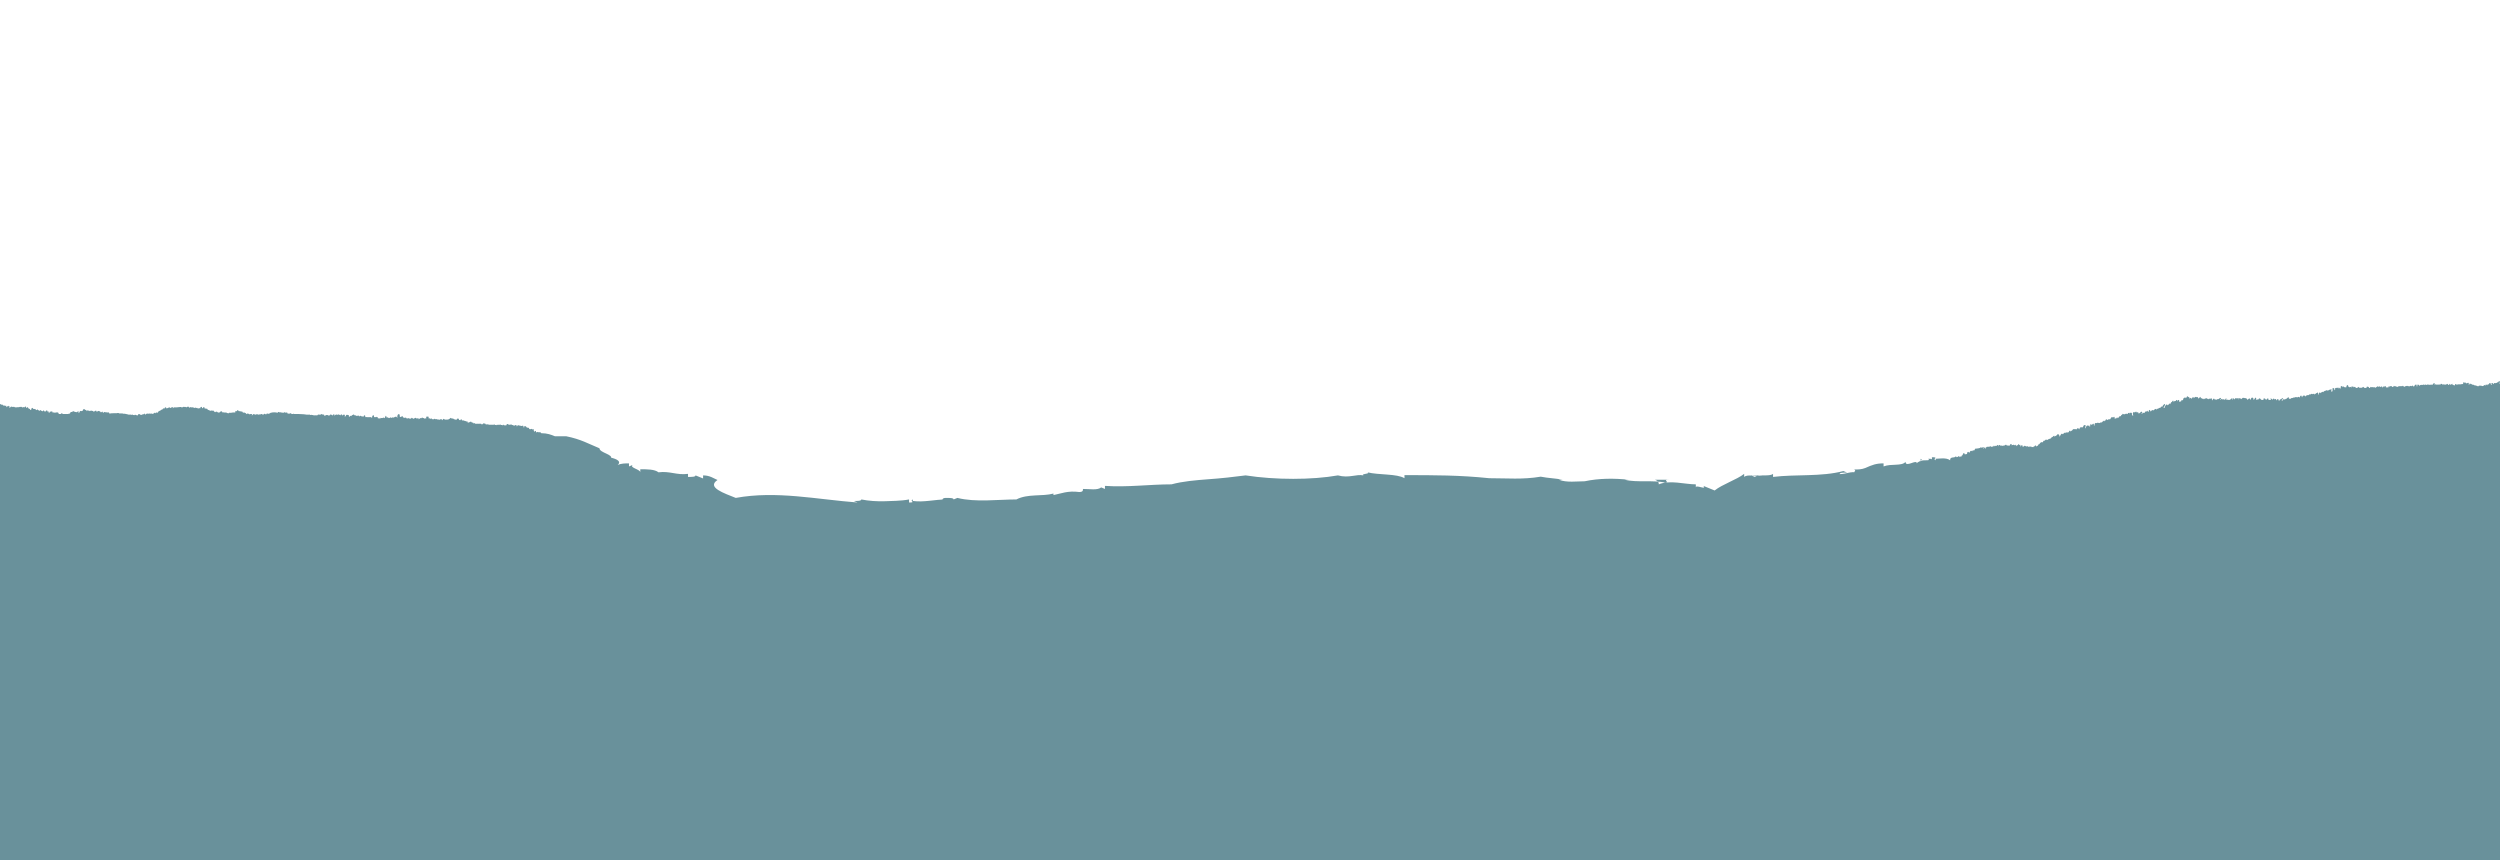 <?xml version="1.0" standalone="no"?><!-- Generator: Gravit.io --><svg xmlns="http://www.w3.org/2000/svg" xmlns:xlink="http://www.w3.org/1999/xlink" style="isolation:isolate" viewBox="0 0 1000 344" width="1000" height="344"><defs><clipPath id="_clipPath_wUBDu0Jknw8bWn6cBRtPgWM4vi2heCNj"><rect width="1000" height="344"/></clipPath></defs><g clip-path="url(#_clipPath_wUBDu0Jknw8bWn6cBRtPgWM4vi2heCNj)"><path d=" M 1001.33 154.138 C 1001.33 154.036 1001.581 153.831 1001.581 153.627 C 1001.581 153.115 1001.33 152.808 1000.828 152.808 C 1000.576 152.808 1000.325 153.013 1000.074 153.32 C 999.823 153.32 999.823 153.32 999.572 153.32 C 999.572 153.32 999.572 153.32 999.572 153.32 C 999.572 153.32 999.572 153.217 999.572 153.217 C 999.572 153.217 999.572 153.217 999.572 153.217 C 999.823 153.217 999.823 153.115 1000.074 152.91 C 1000.074 152.706 1000.074 152.501 999.823 152.501 C 999.572 152.501 999.321 152.603 999.321 152.808 C 999.321 152.808 999.321 152.91 999.321 152.91 C 999.321 152.91 999.321 152.91 999.069 152.91 C 998.818 152.91 998.818 153.013 998.818 153.115 C 998.567 153.115 998.316 153.217 998.316 153.32 C 998.316 153.217 998.065 153.217 997.814 153.217 C 997.814 153.217 997.814 153.217 997.814 153.217 C 997.814 153.217 997.814 153.217 997.814 153.217 C 997.562 153.217 997.562 153.32 997.562 153.422 C 997.562 153.524 997.562 153.524 997.562 153.627 C 997.562 153.627 997.562 153.627 997.562 153.627 C 997.562 153.627 997.562 153.627 997.311 153.627 C 997.311 153.627 997.311 153.627 997.311 153.524 C 997.311 153.32 997.06 153.217 996.809 153.217 C 996.558 153.217 996.558 153.422 996.558 153.627 C 996.558 153.729 996.809 153.729 996.809 153.729 C 996.809 153.831 996.809 153.831 996.809 153.934 C 996.809 153.934 996.809 153.934 996.558 153.934 C 996.558 153.831 996.558 153.729 996.307 153.729 C 996.307 153.524 996.307 153.32 996.055 153.217 C 995.804 153.217 995.553 153.422 995.553 153.729 C 995.553 153.729 995.553 153.729 995.302 153.729 C 995.051 153.729 994.8 153.831 995.051 154.036 C 995.051 154.036 995.051 154.036 995.051 154.138 C 995.051 154.138 995.051 154.138 995.051 154.138 C 995.051 154.036 995.051 154.036 994.8 154.036 C 994.8 153.934 994.548 153.831 994.548 153.831 C 994.297 153.831 994.046 153.934 994.297 154.138 C 994.297 154.138 994.548 154.241 994.548 154.241 C 994.548 154.241 994.297 154.241 994.297 154.241 C 994.297 154.241 994.297 154.241 994.297 154.241 C 994.297 154.138 994.046 154.036 993.795 154.036 C 993.544 154.036 993.293 154.138 993.544 154.343 C 993.544 154.343 993.544 154.343 993.544 154.343 C 993.293 154.343 993.041 154.445 992.79 154.445 C 992.79 154.343 992.539 154.241 992.288 154.241 C 992.288 154.241 992.037 154.241 992.037 154.343 C 992.037 154.343 992.037 154.241 991.786 154.241 C 991.534 154.241 991.534 154.343 991.283 154.548 C 991.283 154.548 991.032 154.548 991.032 154.445 C 991.032 154.445 991.032 154.445 990.781 154.343 C 990.781 154.343 990.53 154.241 990.027 154.138 C 989.525 154.138 989.776 154.138 989.525 153.934 C 989.023 153.831 988.772 153.831 988.772 153.831 C 988.772 153.627 988.269 153.422 987.767 153.524 C 987.767 153.524 987.767 153.524 987.767 153.524 C 987.767 153.524 987.767 153.524 987.767 153.524 C 987.767 153.524 987.767 153.524 987.767 153.524 C 987.516 153.627 987.265 153.729 988.018 153.729 C 988.018 153.729 988.018 153.831 988.018 153.831 C 987.767 153.831 987.516 153.831 987.265 153.729 C 987.265 153.729 987.516 153.729 987.516 153.524 C 987.516 153.32 987.516 153.115 987.265 153.115 C 987.013 153.115 987.013 153.217 986.762 153.32 C 986.762 153.32 986.511 153.32 986.511 153.422 C 986.511 153.217 986.26 153.013 986.26 153.013 C 986.009 153.013 986.009 153.217 986.009 153.524 C 986.009 153.524 986.009 153.627 986.009 153.627 C 986.009 153.627 986.009 153.627 986.009 153.627 C 986.009 153.524 986.009 153.524 986.009 153.422 C 986.009 153.115 985.758 152.91 985.506 152.91 C 985.255 152.91 985.255 153.217 985.255 153.422 C 985.255 153.524 985.255 153.524 985.255 153.627 C 985.004 153.627 984.502 153.627 984.251 153.729 C 984.251 153.729 983.999 153.729 983.748 153.729 C 983.748 153.729 983.748 153.729 983.748 153.729 C 983.748 153.729 983.497 153.729 983.497 153.729 C 983.497 153.729 983.497 153.729 983.497 153.831 C 983.497 153.729 983.497 153.729 983.246 153.729 C 982.995 153.729 982.744 153.831 982.744 154.138 C 982.744 154.138 982.744 154.138 982.744 154.138 C 982.744 154.138 982.744 154.138 982.744 154.036 C 982.744 153.831 982.492 153.627 982.241 153.627 C 981.99 153.627 981.99 153.831 981.99 154.138 C 981.99 154.138 981.99 154.138 981.99 154.138 C 981.739 154.138 981.739 154.138 981.488 154.138 C 981.488 154.036 981.488 154.036 981.488 154.036 C 981.488 153.934 981.237 153.934 980.985 153.934 C 980.985 153.729 980.985 153.524 980.985 153.524 C 980.734 153.524 980.483 153.729 980.232 154.036 C 980.232 154.036 980.232 154.036 980.232 154.036 C 980.232 153.831 979.981 153.524 979.981 153.524 C 979.981 153.524 979.478 153.729 979.73 153.934 C 979.478 153.934 979.478 153.934 979.227 153.934 C 979.227 153.729 978.976 153.627 978.976 153.524 C 978.725 153.524 978.725 153.627 978.474 153.831 C 978.223 153.831 977.971 153.831 977.72 153.831 C 977.72 153.729 977.469 153.729 977.469 153.729 C 977.469 153.729 977.218 153.831 977.218 153.831 C 977.218 153.831 976.967 153.831 976.967 153.831 C 976.967 153.627 976.716 153.524 976.464 153.524 C 976.213 153.524 976.213 153.627 976.213 153.831 C 976.213 153.831 975.962 153.831 975.962 153.831 C 975.962 153.831 975.962 153.831 975.962 153.831 C 975.711 153.831 975.711 153.729 975.46 153.831 C 975.46 153.831 975.46 153.831 975.46 153.831 C 975.209 153.831 974.706 153.831 974.455 153.831 C 974.455 153.831 974.204 153.729 974.204 153.729 C 974.204 153.729 973.953 153.729 973.953 153.831 C 973.953 153.831 973.953 153.831 973.702 153.831 C 973.702 153.831 973.702 153.729 973.953 153.627 C 973.953 153.422 973.953 153.32 973.702 153.32 C 973.45 153.32 973.199 153.422 973.199 153.627 C 973.199 153.729 973.199 153.831 973.199 153.831 C 972.697 153.831 971.943 153.934 971.441 153.934 C 971.441 153.831 971.19 153.729 971.19 153.729 C 970.939 153.729 970.939 153.831 970.939 154.036 C 970.939 154.036 970.939 154.036 970.939 154.036 C 970.939 153.934 970.939 153.934 970.688 153.934 C 970.688 153.934 970.688 153.934 970.436 153.934 C 970.436 153.934 970.436 153.831 970.185 153.831 C 969.934 153.831 969.683 153.934 969.683 154.138 C 969.683 154.138 969.683 154.138 969.683 154.138 C 969.683 153.934 969.683 153.831 969.432 153.831 C 969.432 153.831 969.181 153.831 969.181 154.036 C 969.181 154.036 969.181 153.934 968.929 153.934 C 968.929 153.934 968.678 153.934 968.678 154.036 C 968.678 153.934 968.678 153.934 968.427 153.934 C 968.176 153.934 967.925 154.138 967.674 154.343 C 967.674 154.343 967.674 154.445 967.674 154.445 C 967.674 154.445 967.674 154.445 967.674 154.445 C 967.674 154.445 967.674 154.343 967.674 154.343 C 967.674 154.036 967.422 153.831 967.171 153.831 C 966.92 153.831 966.92 154.036 966.92 154.343 C 966.92 154.445 966.92 154.445 966.92 154.548 C 966.92 154.548 966.92 154.548 966.669 154.548 C 966.669 154.548 966.669 154.445 966.669 154.343 C 966.669 154.138 966.669 153.831 966.418 153.831 C 966.167 153.831 965.915 153.934 965.915 154.241 C 965.664 154.241 965.664 154.343 965.664 154.445 C 965.664 154.548 965.664 154.548 965.664 154.65 C 965.664 154.65 965.664 154.65 965.413 154.65 C 965.413 154.65 965.413 154.65 965.413 154.65 C 965.413 154.445 965.162 154.343 965.162 154.343 C 965.162 154.343 965.162 154.343 965.162 154.343 C 965.162 154.343 965.162 154.241 964.911 154.241 C 964.911 154.241 964.66 154.343 964.66 154.445 C 964.66 154.445 964.66 154.445 964.66 154.445 C 964.66 154.445 964.66 154.445 964.408 154.445 C 964.408 154.445 964.408 154.343 964.157 154.343 C 963.906 154.343 963.906 154.445 963.655 154.65 C 963.655 154.65 963.655 154.65 963.655 154.65 C 963.655 154.548 963.655 154.548 963.404 154.445 C 963.404 154.445 963.153 154.445 963.153 154.548 C 963.153 154.445 963.153 154.343 962.901 154.343 C 962.901 154.343 962.65 154.343 962.399 154.445 C 962.148 154.445 961.897 154.548 961.897 154.752 C 961.897 154.752 961.897 154.752 961.897 154.752 C 961.646 154.65 961.394 154.548 961.394 154.548 C 961.394 154.548 961.394 154.65 961.394 154.65 C 961.394 154.65 961.394 154.65 961.394 154.65 C 961.394 154.65 961.394 154.65 961.394 154.65 C 961.394 154.548 961.394 154.343 961.143 154.343 C 960.892 154.343 960.892 154.343 960.892 154.548 C 960.892 154.548 960.892 154.445 960.641 154.445 C 960.641 154.445 960.39 154.445 960.39 154.548 C 960.39 154.445 960.139 154.445 960.139 154.445 C 959.887 154.445 959.887 154.548 959.887 154.548 C 959.887 154.445 959.636 154.445 959.636 154.445 C 959.385 154.445 959.385 154.548 959.134 154.752 C 959.134 154.752 958.883 154.752 958.883 154.752 C 958.883 154.752 958.883 154.752 958.883 154.752 C 958.883 154.65 958.883 154.65 958.632 154.65 C 958.632 154.65 958.38 154.65 958.38 154.65 C 958.38 154.548 958.129 154.445 958.129 154.445 C 957.878 154.445 957.878 154.548 957.878 154.65 C 957.878 154.445 957.627 154.343 957.627 154.343 C 957.376 154.343 957.376 154.548 957.376 154.752 C 957.376 154.752 957.376 154.752 957.125 154.752 C 957.125 154.752 956.873 154.752 956.873 154.855 C 956.873 154.65 956.622 154.445 956.622 154.445 C 956.622 154.445 956.371 154.445 956.371 154.548 C 956.371 154.548 956.371 154.445 956.12 154.445 C 955.869 154.445 955.869 154.548 955.869 154.752 C 955.869 154.65 955.618 154.548 955.618 154.548 C 955.366 154.548 955.366 154.65 955.366 154.855 C 955.366 154.855 955.366 154.855 955.366 154.957 C 955.115 154.957 954.613 154.957 954.362 154.957 C 954.362 154.65 954.362 154.445 954.111 154.445 C 953.859 154.445 953.608 154.65 953.608 154.957 C 953.608 154.957 953.608 154.957 953.608 154.957 C 953.608 154.957 953.608 154.957 953.608 154.957 C 953.608 154.752 953.357 154.548 953.357 154.548 C 953.106 154.548 953.106 154.752 953.106 154.957 C 953.106 154.957 953.106 154.957 953.106 154.957 C 953.106 154.957 952.855 154.957 952.855 154.957 C 952.855 154.752 952.604 154.548 952.604 154.548 C 952.352 154.548 952.352 154.65 952.352 154.855 C 952.352 154.855 952.101 154.752 952.101 154.752 C 952.101 154.752 952.101 154.752 952.101 154.752 C 952.101 154.65 951.85 154.548 951.85 154.548 C 951.599 154.548 951.599 154.65 951.348 154.752 C 951.348 154.65 951.096 154.548 951.096 154.548 C 951.096 154.548 950.845 154.548 950.845 154.65 C 950.845 154.65 950.845 154.65 950.845 154.65 C 950.845 154.65 950.594 154.752 950.594 154.855 C 950.594 154.855 950.594 154.855 950.594 154.855 C 950.343 154.855 950.343 154.957 950.343 155.059 C 950.343 155.059 950.092 155.059 950.092 155.059 C 949.841 154.957 949.841 154.855 949.589 154.855 C 949.589 154.855 949.338 154.957 949.338 154.957 C 949.087 154.855 949.087 154.855 948.836 154.855 C 948.836 154.855 948.585 154.855 948.585 154.957 C 948.585 154.855 948.334 154.752 948.334 154.752 C 948.082 154.752 948.082 154.855 948.082 154.957 C 948.082 155.059 948.082 155.059 948.082 155.161 C 947.831 155.161 947.831 155.161 947.58 155.161 C 947.58 154.957 947.58 154.752 947.329 154.752 C 947.329 154.752 947.329 154.752 947.078 154.752 C 947.078 154.65 946.827 154.548 946.827 154.65 C 946.827 154.548 946.575 154.855 946.575 155.161 C 946.324 155.161 946.073 155.161 945.822 155.161 C 945.822 155.161 945.822 155.059 945.571 155.059 C 945.571 154.855 945.32 154.752 945.32 154.752 C 945.068 154.752 945.068 154.855 945.068 155.059 C 945.068 154.957 944.817 154.957 944.817 154.957 C 944.817 154.957 944.566 155.059 944.566 155.161 C 944.566 155.161 944.315 155.161 944.315 155.161 C 944.315 155.161 944.315 155.059 944.064 155.059 C 944.064 155.059 943.813 155.059 943.813 155.161 L 943.813 155.161 C 943.561 154.957 943.31 154.752 943.31 154.752 C 943.059 154.752 943.059 154.957 943.059 155.161 C 942.808 155.161 942.557 155.161 942.306 155.161 C 942.306 154.957 942.054 154.752 942.054 154.752 C 942.054 154.752 941.803 154.855 941.803 154.855 C 941.803 154.752 941.552 154.65 941.552 154.65 C 941.301 154.65 941.301 154.855 941.301 155.161 C 941.301 155.161 941.301 155.161 941.301 155.161 C 941.301 154.752 941.05 154.548 940.799 154.548 C 940.547 154.548 940.547 154.855 940.547 155.161 C 940.547 155.161 940.547 155.161 940.547 155.161 C 940.547 154.957 940.296 154.752 940.045 154.752 C 939.794 154.752 939.794 154.957 939.794 155.161 C 939.794 155.161 939.794 155.161 939.794 155.161 C 939.794 154.855 939.543 154.65 939.292 154.65 C 939.292 154.65 939.292 154.65 939.292 154.65 C 939.292 154.343 939.292 154.036 939.04 154.036 C 938.789 154.036 938.538 154.343 938.538 154.855 C 938.538 154.957 938.538 154.957 938.538 155.059 C 938.538 155.059 938.538 155.059 938.538 155.059 C 938.538 154.957 938.538 154.855 938.287 154.855 C 938.287 154.855 938.036 154.957 938.036 155.059 C 937.785 154.855 937.785 154.752 937.533 154.752 C 937.533 154.752 937.533 154.752 937.533 154.752 C 937.533 154.65 937.282 154.548 937.282 154.548 C 937.031 154.548 937.031 154.752 937.031 155.059 C 937.031 154.65 936.78 154.343 936.529 154.445 C 936.278 154.445 936.278 154.65 936.278 155.059 C 936.278 155.161 936.278 155.264 936.278 155.366 C 936.278 155.366 936.026 155.366 936.026 155.468 C 935.775 155.264 935.775 155.059 935.524 155.059 C 935.273 155.059 935.273 155.366 935.273 155.673 C 935.273 155.673 935.273 155.673 935.273 155.673 C 935.273 155.264 935.022 154.957 934.771 155.059 C 934.771 155.059 934.519 155.161 934.519 155.264 C 934.519 155.264 934.519 155.161 934.268 155.161 C 934.017 155.161 934.017 155.571 934.017 155.98 C 934.017 155.98 934.017 155.98 934.017 155.98 C 934.017 155.98 934.017 155.98 933.766 156.082 C 933.766 155.98 933.766 155.878 933.766 155.775 C 933.766 155.571 933.766 155.366 933.515 155.366 C 933.515 155.264 933.264 155.161 933.264 155.161 C 933.012 155.161 933.012 155.366 933.012 155.775 C 933.012 155.878 933.012 155.98 933.012 156.082 C 933.012 156.185 933.012 156.287 933.012 156.492 C 932.761 156.594 932.761 156.594 932.51 156.696 C 932.51 156.696 932.51 156.696 932.51 156.696 C 932.51 156.594 932.51 156.594 932.51 156.492 C 932.51 156.492 932.51 156.389 932.51 156.287 C 932.51 155.98 932.761 155.775 932.51 155.673 C 932.51 155.673 932.008 155.775 932.008 155.98 C 932.008 155.98 932.008 155.878 931.757 155.878 C 931.757 155.878 931.505 155.98 931.505 156.082 C 931.505 156.082 931.505 156.082 931.505 156.082 C 931.505 156.082 931.254 156.185 931.003 156.287 C 931.003 156.185 931.003 156.082 930.752 156.082 C 930.501 156.082 930.501 156.185 930.25 156.287 C 929.998 156.287 929.496 156.492 929.245 156.901 C 929.245 156.901 929.245 156.901 929.245 156.901 C 929.245 156.799 928.994 156.696 928.994 156.696 C 928.994 156.696 928.743 156.799 928.743 156.901 C 928.743 156.901 928.743 157.003 928.743 157.003 C 928.743 156.901 928.743 156.901 928.743 156.901 C 928.491 156.901 928.24 157.106 928.24 157.31 C 928.24 157.208 927.989 157.003 927.989 157.003 C 927.738 157.003 927.487 157.208 927.487 157.515 C 927.487 157.617 927.487 157.617 927.487 157.72 C 927.487 157.822 927.236 157.822 927.236 157.924 C 927.236 157.822 927.236 157.72 927.236 157.617 C 927.236 157.31 927.236 157.003 926.984 157.003 C 926.984 157.003 926.733 157.106 926.733 157.208 C 926.482 157.208 926.231 157.413 926.231 157.72 C 926.231 157.617 926.231 157.515 926.231 157.515 C 925.98 157.515 925.98 157.617 925.729 157.924 C 925.729 157.924 925.729 157.924 925.729 157.924 C 925.729 157.924 925.729 157.924 925.729 157.924 C 925.729 157.72 925.729 157.515 925.729 157.515 C 925.729 157.515 925.477 157.515 925.477 157.617 C 925.477 157.617 925.477 157.515 925.226 157.515 C 925.226 157.515 924.975 157.617 924.975 157.72 C 924.975 157.617 924.724 157.515 924.724 157.515 C 924.473 157.515 924.473 157.617 924.222 157.822 C 924.222 157.72 924.222 157.72 923.97 157.72 C 923.719 157.72 923.719 157.822 923.468 158.027 C 923.468 158.027 923.468 158.027 923.468 158.027 C 923.217 158.027 922.966 158.231 922.966 158.436 C 922.966 158.436 922.966 158.538 922.966 158.538 C 922.966 158.538 922.966 158.538 922.966 158.641 C 922.966 158.641 922.966 158.641 922.966 158.641 C 923.217 158.334 923.217 158.027 922.966 158.027 C 922.715 158.027 922.463 158.231 922.212 158.641 C 922.212 158.743 922.212 158.845 922.212 158.845 C 922.212 158.845 922.212 158.845 922.212 158.845 C 922.212 158.845 922.212 158.845 922.212 158.743 C 922.212 158.436 921.961 158.231 921.961 158.231 C 921.961 158.231 921.71 158.231 921.71 158.334 C 921.71 158.334 921.71 158.231 921.459 158.231 C 921.208 158.231 920.956 158.436 920.956 158.743 C 920.956 158.743 920.956 158.845 920.956 158.845 C 920.956 158.845 920.705 158.845 920.705 158.845 C 920.705 158.538 920.705 158.334 920.454 158.231 C 920.203 158.231 919.952 158.538 919.952 158.948 C 919.952 158.948 919.952 158.948 919.701 158.948 C 919.701 158.845 919.701 158.743 919.449 158.743 C 919.198 158.743 918.947 158.845 918.947 159.05 C 918.947 159.05 918.947 159.05 918.947 159.05 C 918.947 158.948 918.696 158.845 918.696 158.845 C 918.696 158.845 918.445 158.845 918.445 158.948 C 918.445 158.845 918.445 158.845 918.194 158.845 C 918.194 158.845 917.942 158.948 917.691 159.05 C 917.691 159.05 917.691 158.948 917.691 158.948 C 917.691 158.948 917.189 159.05 916.938 159.255 C 916.938 159.255 916.938 159.152 916.938 159.152 C 916.687 159.152 916.435 159.255 916.184 159.561 C 916.184 159.561 916.184 159.459 915.933 159.459 C 915.682 159.459 915.682 159.561 915.431 159.664 C 915.431 159.664 915.431 159.664 915.431 159.664 C 915.682 159.357 915.682 159.05 915.431 158.948 C 915.18 158.948 914.928 159.152 914.677 159.459 C 914.426 159.459 914.175 159.561 913.924 159.868 C 913.924 159.868 913.924 159.971 913.924 159.971 C 913.924 159.868 913.924 159.766 913.673 159.664 C 913.421 159.664 913.17 159.766 913.17 159.971 C 913.17 160.073 913.17 160.175 913.17 160.175 C 913.17 160.175 912.919 160.175 912.919 160.175 C 912.919 160.175 912.668 160.175 912.668 160.175 C 912.668 160.073 912.668 160.073 912.668 159.971 C 913.17 159.664 913.421 159.357 913.17 159.255 C 913.17 159.152 912.668 159.459 912.166 159.766 C 912.166 159.766 912.166 159.766 912.166 159.766 C 911.914 159.766 911.914 159.868 911.914 160.175 C 911.663 160.175 911.663 160.175 911.412 160.175 C 911.412 160.175 911.412 160.073 911.412 159.971 C 911.412 159.766 911.412 159.664 911.161 159.664 C 910.91 159.664 910.659 159.766 910.659 159.971 C 910.659 159.971 910.659 160.073 910.659 160.073 C 910.659 160.073 910.407 160.073 910.407 160.073 C 910.407 159.766 910.407 159.561 910.407 159.561 C 910.156 159.561 909.905 159.766 909.905 159.971 C 909.905 159.971 909.905 159.971 909.905 159.868 C 909.905 159.664 909.654 159.459 909.403 159.459 C 909.152 159.459 909.152 159.664 909.152 159.868 C 909.152 159.868 909.152 159.971 909.152 159.971 C 909.152 159.971 909.152 159.971 909.152 159.971 C 909.152 159.868 909.152 159.766 908.9 159.766 C 908.9 159.766 908.9 159.766 908.9 159.766 C 908.649 159.561 908.398 159.357 908.398 159.357 C 908.147 159.357 908.147 159.664 908.398 159.868 C 908.398 159.868 908.398 159.971 908.398 159.971 C 908.147 159.971 907.645 159.971 907.393 159.971 C 907.393 159.664 907.393 159.357 907.142 159.357 C 906.891 159.357 906.891 159.561 906.64 159.868 C 906.64 159.868 906.389 159.766 906.389 159.766 C 906.389 159.766 906.389 159.766 906.138 159.766 C 906.138 159.766 906.138 159.664 906.138 159.664 C 906.138 159.459 905.886 159.357 905.635 159.357 C 905.384 159.357 905.384 159.561 905.384 159.766 C 905.384 159.868 905.384 159.868 905.384 159.971 C 905.133 159.971 904.882 159.971 904.631 159.971 C 904.379 159.766 904.128 159.561 904.128 159.561 C 904.128 159.459 904.128 159.357 903.877 159.357 C 903.626 159.357 903.375 159.561 903.375 159.868 C 903.375 159.766 903.124 159.766 903.124 159.766 C 902.872 159.766 902.872 159.868 902.872 159.868 C 902.872 159.868 902.872 159.868 902.872 159.868 C 902.621 159.868 902.621 159.868 902.37 159.868 C 902.621 159.459 902.37 159.05 902.37 159.05 C 902.119 159.05 901.868 159.357 901.617 159.868 C 901.617 159.868 901.365 159.868 901.365 159.868 C 901.365 159.868 901.365 159.766 901.365 159.766 C 901.365 159.459 901.365 159.152 901.114 159.152 C 901.114 159.05 901.114 159.05 900.863 159.05 C 900.612 159.05 900.361 159.357 900.361 159.664 C 900.361 159.766 900.361 159.766 900.361 159.868 C 900.361 159.868 900.11 159.868 900.11 159.868 C 900.11 159.664 900.11 159.459 899.858 159.459 C 899.858 159.459 899.858 159.459 899.858 159.459 C 899.858 159.459 899.858 159.357 899.858 159.357 C 899.607 159.357 899.356 159.561 899.105 159.868 C 899.105 159.868 898.854 159.868 898.854 159.868 C 898.854 159.664 898.854 159.459 898.603 159.459 C 898.603 159.459 898.603 159.459 898.603 159.459 C 898.603 159.357 898.351 159.255 898.351 159.255 C 898.351 159.255 898.1 159.255 898.1 159.357 C 898.1 159.255 898.1 159.255 897.849 159.152 C 897.849 159.152 897.598 159.255 897.598 159.357 C 897.598 159.255 897.598 159.152 897.598 159.152 C 897.598 159.152 897.347 159.152 897.347 159.152 C 897.347 159.152 897.347 159.152 897.096 159.152 C 897.096 159.152 896.844 159.255 896.844 159.357 C 896.844 159.459 896.593 159.561 896.593 159.664 C 896.593 159.664 896.593 159.664 896.593 159.766 C 896.593 159.766 896.593 159.766 896.593 159.766 C 896.593 159.561 896.342 159.357 896.342 159.357 C 896.342 159.357 896.091 159.459 896.091 159.459 C 895.84 159.357 895.84 159.255 895.589 159.255 C 895.337 159.255 895.337 159.459 895.589 159.664 C 895.589 159.664 895.589 159.664 895.589 159.664 C 895.589 159.664 895.337 159.664 895.337 159.766 C 895.337 159.459 895.337 159.255 895.337 159.255 C 895.337 159.255 895.086 159.357 895.086 159.459 C 895.086 159.357 895.086 159.255 894.835 159.255 C 894.835 159.255 894.584 159.357 894.584 159.459 C 894.584 159.357 894.584 159.255 894.333 159.255 C 894.082 159.255 893.83 159.561 893.83 159.971 L 893.83 159.971 C 893.83 159.664 893.579 159.357 893.328 159.357 C 893.077 159.357 893.077 159.664 893.077 159.971 L 892.826 159.971 C 893.077 159.664 893.077 159.459 892.826 159.357 C 892.575 159.357 892.323 159.561 892.072 159.868 C 892.072 159.868 892.072 159.868 892.072 159.868 C 892.072 159.868 891.821 159.868 891.821 159.971 C 891.57 159.971 891.57 159.971 891.319 159.971 C 891.319 159.868 891.319 159.868 891.068 159.868 C 891.068 159.868 890.816 159.868 890.816 159.971 C 890.816 159.971 890.565 159.971 890.565 159.971 C 890.565 159.664 890.565 159.459 890.565 159.357 C 890.314 159.357 890.063 159.561 890.063 159.971 C 890.063 159.971 890.063 159.971 889.812 159.971 C 889.812 159.868 889.812 159.664 889.561 159.664 C 889.309 159.664 889.309 159.766 889.058 159.971 L 889.058 159.971 C 889.058 159.766 889.058 159.561 888.807 159.561 C 888.807 159.561 888.556 159.561 888.556 159.664 C 888.556 159.664 888.556 159.664 888.556 159.664 C 888.305 159.664 888.305 159.766 888.305 159.868 C 888.305 159.971 888.305 159.971 888.556 159.971 C 888.556 159.971 888.556 159.971 888.556 159.971 L 888.054 159.971 C 888.305 159.561 888.556 159.152 888.305 159.152 C 888.054 159.152 887.802 159.255 887.551 159.561 C 887.551 159.561 887.551 159.561 887.551 159.561 C 887.551 159.561 887.3 159.664 887.3 159.766 C 887.3 159.664 887.3 159.561 887.3 159.561 C 887.3 159.561 887.049 159.664 886.798 159.766 C 886.798 159.766 886.798 159.766 886.798 159.766 C 886.798 159.766 886.546 159.868 886.295 159.971 C 886.295 159.766 886.044 159.664 886.044 159.664 C 886.044 159.664 885.793 159.766 885.793 159.868 C 885.793 159.664 885.793 159.459 885.542 159.459 C 885.291 159.459 885.039 159.766 885.039 160.073 C 885.039 160.073 885.039 160.073 885.039 160.073 C 885.039 160.073 885.039 160.073 884.788 160.073 C 884.788 159.971 884.788 159.766 884.788 159.766 C 884.788 159.766 884.788 159.766 884.788 159.766 C 884.788 159.561 884.788 159.357 884.537 159.357 C 884.286 159.357 884.035 159.459 884.035 159.664 C 884.035 159.561 884.035 159.459 883.784 159.459 C 883.532 159.459 883.281 159.664 883.281 159.868 C 883.281 159.664 883.281 159.459 883.03 159.459 C 883.03 159.459 882.779 159.561 882.779 159.664 C 882.779 159.459 882.779 159.255 882.528 159.255 C 882.528 159.255 882.277 159.357 882.277 159.459 C 882.277 159.459 882.277 159.459 882.277 159.459 C 882.277 159.459 882.277 159.459 882.277 159.459 C 882.277 159.357 882.277 159.357 882.277 159.357 C 882.025 159.357 881.774 159.459 881.523 159.766 C 881.523 159.664 881.523 159.561 881.272 159.459 C 881.272 159.459 881.021 159.459 881.021 159.561 C 881.021 159.561 881.021 159.459 881.021 159.459 C 881.021 159.459 880.77 159.459 880.77 159.561 C 880.77 159.357 880.77 159.255 880.518 159.255 C 880.518 159.255 880.518 159.255 880.267 159.255 C 880.267 158.948 880.267 158.743 880.267 158.743 C 880.016 158.743 879.765 159.05 879.514 159.357 C 879.514 159.357 879.514 159.357 879.263 159.357 C 879.263 159.05 879.263 158.845 879.011 158.845 C 879.011 158.845 878.76 158.845 878.76 158.948 C 878.76 158.845 878.76 158.845 878.509 158.845 C 878.509 158.845 878.509 158.845 878.509 158.845 C 878.509 158.743 878.509 158.743 878.258 158.743 C 878.258 158.743 878.007 158.845 877.756 159.05 C 877.504 159.05 877.504 159.255 877.504 159.459 C 877.504 159.459 877.504 159.459 877.504 159.459 C 877.504 159.152 877.504 158.845 877.253 158.845 C 877.002 158.845 877.002 159.05 876.751 159.357 C 876.751 159.357 876.751 159.357 876.751 159.459 C 876.751 159.459 876.5 159.459 876.5 159.459 C 876.5 159.255 876.5 159.152 876.249 159.152 C 876.249 159.152 875.997 159.255 875.997 159.357 C 875.997 159.357 875.746 159.357 875.746 159.357 C 875.746 159.357 875.746 159.357 875.746 159.357 C 875.746 159.357 875.746 159.357 875.746 159.357 C 875.746 159.357 875.746 159.357 875.746 159.357 C 875.746 159.05 875.746 158.743 875.495 158.743 C 875.495 158.743 875.244 158.845 875.244 158.948 C 875.244 158.743 875.244 158.538 874.993 158.538 C 874.742 158.538 874.742 158.743 874.49 159.152 C 874.49 159.152 874.49 159.255 874.239 159.255 C 874.239 159.05 874.239 158.948 873.988 158.948 C 873.988 158.948 873.737 159.05 873.737 159.152 C 873.737 159.152 873.737 159.152 873.737 159.152 C 873.486 159.152 873.235 159.459 873.235 159.971 C 873.235 159.971 873.235 159.971 873.235 159.971 C 873.235 159.971 872.983 160.073 872.983 160.175 C 872.983 160.073 872.983 160.073 872.732 160.073 C 872.481 160.073 872.481 160.278 872.481 160.482 C 872.23 160.585 871.979 160.687 871.728 160.789 C 871.728 160.789 871.728 160.789 871.728 160.789 C 871.728 160.38 871.728 160.073 871.476 159.971 C 871.225 159.971 870.974 160.278 870.974 160.687 C 870.974 160.789 870.974 160.892 870.974 161.096 C 870.974 161.096 870.974 161.096 870.974 161.096 C 870.974 161.096 870.974 161.096 870.974 160.994 C 870.974 160.482 870.974 159.971 870.723 159.971 C 870.472 159.971 870.472 160.175 870.221 160.482 C 870.221 160.38 870.221 160.38 869.969 160.38 C 869.718 160.38 869.718 160.585 869.467 160.892 C 869.467 160.482 869.467 160.278 869.216 160.278 C 868.965 160.278 868.965 160.482 868.714 160.892 C 868.714 160.892 868.714 160.789 868.714 160.789 C 868.462 160.789 868.211 161.199 868.211 161.813 C 868.211 161.608 868.211 161.403 867.96 161.403 C 867.709 161.403 867.709 161.608 867.458 161.813 C 867.458 161.813 867.207 161.915 867.207 162.017 C 867.207 162.017 867.207 162.017 867.207 162.017 C 867.207 162.017 867.207 162.017 866.955 162.12 C 866.955 161.915 866.955 161.813 866.704 161.813 C 866.453 161.813 866.202 162.12 865.951 162.631 C 865.951 162.734 865.951 162.836 865.951 163.041 C 865.7 163.041 865.7 163.143 865.448 163.143 C 865.448 162.938 865.448 162.836 865.7 162.631 C 865.951 162.12 866.202 161.71 865.951 161.608 C 865.7 161.608 865.197 162.017 864.946 162.631 C 864.946 162.734 864.946 162.734 864.946 162.836 C 864.946 162.734 864.946 162.631 864.695 162.631 C 864.444 162.631 864.193 162.836 864.193 163.143 C 864.193 163.143 864.193 163.143 864.193 163.143 C 864.193 163.143 863.941 163.143 863.941 163.245 C 863.941 163.143 863.941 163.143 863.69 163.143 C 863.439 163.143 863.439 163.348 863.188 163.655 C 863.188 163.552 862.937 163.45 862.937 163.45 C 862.686 163.45 862.686 163.655 862.434 163.962 C 862.434 163.757 862.434 163.552 862.183 163.552 C 862.183 163.552 861.932 163.655 861.932 163.757 C 861.932 163.757 861.932 163.757 861.932 163.757 C 861.681 163.757 861.681 163.962 861.43 164.166 C 861.43 164.166 861.43 164.166 861.179 164.064 C 861.179 164.064 860.927 164.064 860.927 164.064 C 860.927 164.064 860.927 164.064 860.927 164.064 C 860.676 164.064 860.676 164.166 860.425 164.473 C 860.425 164.473 860.425 164.473 860.174 164.575 C 860.174 164.268 859.923 163.962 859.923 163.962 C 859.672 163.962 859.42 164.268 859.42 164.78 C 859.42 164.78 859.42 164.78 859.169 164.78 C 859.169 164.473 858.918 164.268 858.918 164.268 C 858.918 164.268 858.667 164.473 858.667 164.678 C 858.667 164.575 858.667 164.575 858.416 164.575 C 858.165 164.575 857.913 164.78 857.913 165.087 C 857.913 165.087 857.913 165.087 857.913 165.189 C 857.913 165.189 857.662 165.087 857.662 165.087 C 857.411 165.087 857.16 165.189 857.16 165.189 C 857.16 165.189 857.16 165.292 857.16 165.292 C 856.909 165.394 856.658 165.394 856.406 165.496 C 856.406 165.496 856.406 165.394 856.406 165.394 C 856.406 165.394 856.406 165.394 856.406 165.394 C 856.658 165.394 856.909 165.189 856.909 165.087 C 856.909 164.882 856.909 164.78 856.658 164.678 C 856.406 164.678 856.155 164.78 856.155 164.985 C 856.155 164.985 856.155 165.087 856.155 165.087 C 856.155 165.087 856.155 165.087 856.155 165.087 C 855.904 165.087 855.904 165.189 855.653 165.394 C 855.653 165.394 855.653 165.394 855.402 165.394 C 855.402 165.189 855.402 164.985 855.151 164.882 C 855.151 164.882 854.899 164.882 854.899 164.985 C 854.899 164.985 854.899 164.985 854.899 164.985 C 854.899 164.985 854.899 164.985 854.648 164.985 C 854.648 164.78 854.648 164.678 854.397 164.678 C 854.146 164.678 854.146 164.882 853.895 165.087 C 853.895 164.882 853.644 164.78 853.644 164.78 C 853.392 164.78 853.141 165.087 853.141 165.496 C 853.141 165.701 853.141 165.906 853.392 166.11 C 853.141 166.11 853.141 166.213 852.89 166.213 C 852.639 165.599 852.89 165.189 852.639 165.087 C 852.639 165.087 852.639 165.087 852.388 165.189 C 852.388 165.087 852.388 165.087 852.137 165.087 C 851.885 165.087 851.885 165.496 851.885 166.008 C 851.885 166.11 851.885 166.315 851.885 166.417 C 851.885 166.417 851.885 166.417 851.885 166.417 C 851.885 166.315 851.885 166.213 851.885 166.008 C 851.885 165.496 851.885 165.087 851.634 165.087 C 851.634 165.087 851.634 165.189 851.383 165.189 C 851.132 165.189 851.132 165.394 851.132 165.701 C 851.132 165.599 850.881 165.496 850.881 165.496 C 850.881 165.496 850.63 165.496 850.63 165.599 C 850.63 165.496 850.63 165.496 850.378 165.496 C 850.127 165.496 850.127 165.599 849.876 165.803 C 849.876 165.701 849.625 165.599 849.625 165.599 C 849.374 165.599 849.374 165.701 849.374 165.906 C 849.374 165.599 849.123 165.496 849.123 165.496 C 849.123 165.496 848.871 165.701 848.871 165.906 C 848.871 165.906 848.871 165.906 848.871 165.906 C 848.62 165.906 848.369 166.11 848.369 166.417 C 848.369 166.417 848.369 166.52 848.118 166.52 C 848.118 166.417 848.118 166.417 848.118 166.417 C 847.867 166.417 847.867 166.52 847.616 166.724 C 847.616 166.827 847.364 166.929 847.364 167.134 C 847.364 167.134 847.113 167.236 847.113 167.338 C 847.113 167.134 847.113 167.031 846.862 167.031 C 846.611 167.031 846.611 167.236 846.36 167.543 C 846.36 167.441 846.36 167.338 846.109 167.338 C 846.109 167.338 845.857 167.441 845.857 167.543 C 845.857 167.441 845.857 167.338 845.857 167.236 C 845.857 166.929 845.857 166.724 845.606 166.724 C 845.606 166.724 845.355 166.827 845.355 166.929 C 845.355 166.929 845.355 166.929 845.355 166.929 C 845.355 166.929 845.104 167.031 845.104 167.134 C 845.104 166.929 845.104 166.827 844.853 166.827 C 844.602 166.827 844.35 167.134 844.099 167.645 C 844.099 167.645 844.099 167.645 844.099 167.645 C 844.099 167.645 844.099 167.748 843.848 167.748 C 843.848 167.748 843.848 167.748 843.597 167.645 C 843.346 167.645 843.346 167.748 843.346 167.85 C 843.346 167.85 843.346 167.85 843.346 167.85 C 843.346 167.85 843.095 167.85 843.095 167.952 C 843.095 167.952 843.095 167.952 843.095 167.952 C 843.095 167.952 842.843 167.952 842.843 168.055 C 842.843 167.85 842.843 167.748 842.592 167.748 C 842.341 167.748 842.09 168.055 842.09 168.362 C 842.09 168.362 841.839 168.464 841.839 168.566 C 841.839 168.566 841.839 168.566 841.839 168.566 C 841.839 168.566 841.839 168.566 841.839 168.566 C 841.839 168.362 841.839 168.259 841.588 168.259 C 841.588 168.259 841.336 168.362 841.336 168.464 C 841.336 168.464 841.336 168.464 841.336 168.464 C 841.085 168.464 841.085 168.668 840.834 168.873 C 840.834 168.873 840.834 168.873 840.834 168.873 C 840.583 168.873 840.583 168.975 840.583 169.078 C 840.583 168.975 840.332 168.975 840.332 168.975 C 840.332 168.975 840.081 168.975 840.081 169.078 C 840.081 169.078 839.829 169.18 839.829 169.282 C 839.829 169.18 839.829 169.18 839.578 169.18 C 839.578 169.18 839.578 169.18 839.327 169.18 C 839.327 169.078 839.327 169.078 839.076 169.078 C 839.076 169.078 838.825 169.18 838.574 169.282 C 838.574 169.282 838.574 169.18 838.322 169.18 C 838.071 169.18 837.82 169.487 837.82 169.794 C 837.82 169.999 837.82 170.101 837.82 170.203 C 837.82 170.203 837.82 170.203 837.569 170.203 C 837.569 170.203 837.569 170.101 837.569 170.101 C 837.569 169.794 837.569 169.487 837.318 169.487 C 837.067 169.487 837.067 169.692 836.815 169.896 C 836.815 169.896 836.815 169.896 836.815 169.896 C 836.815 169.896 836.815 169.896 836.564 169.896 C 836.564 169.794 836.313 169.692 836.313 169.692 C 836.062 169.692 836.062 169.999 836.062 170.203 C 836.062 170.408 836.062 170.51 836.062 170.613 C 836.062 170.613 835.811 170.715 835.811 170.715 C 835.811 170.715 835.811 170.715 835.811 170.715 C 835.811 170.408 835.811 170.203 835.56 170.203 C 835.56 170.203 835.308 170.306 835.308 170.408 C 835.308 170.306 835.308 170.203 835.057 170.203 C 834.806 170.203 834.555 170.408 834.555 170.613 C 834.555 170.613 834.555 170.613 834.555 170.613 C 834.304 170.613 834.304 170.817 834.304 171.022 C 834.304 171.124 834.304 171.124 834.304 171.227 C 834.304 171.227 834.053 171.329 834.053 171.329 C 834.053 171.227 834.053 171.124 834.053 170.92 C 834.304 170.408 834.304 169.999 834.053 169.999 C 834.053 169.999 833.801 169.999 833.801 170.203 C 833.801 169.999 833.801 169.999 833.801 169.999 C 833.55 169.999 833.299 170.408 833.048 171.124 C 833.048 171.227 833.048 171.227 833.048 171.329 C 833.048 171.329 833.048 171.329 833.048 171.329 C 833.048 171.022 833.048 170.817 832.797 170.817 C 832.797 170.817 832.546 170.92 832.546 171.022 C 832.546 170.92 832.546 170.92 832.294 170.92 C 832.043 170.92 831.792 171.227 831.792 171.636 C 831.792 171.636 831.792 171.738 831.792 171.738 C 831.792 171.738 831.792 171.738 831.792 171.738 C 831.792 171.738 831.792 171.636 831.541 171.636 C 831.541 171.534 831.541 171.431 831.29 171.329 C 831.29 171.329 831.29 171.329 831.29 171.329 C 831.29 171.329 831.29 171.227 831.29 171.227 C 831.039 171.227 830.787 171.431 830.536 171.841 C 830.536 171.738 830.536 171.636 830.285 171.636 C 830.285 171.636 830.034 171.738 830.034 171.738 C 830.034 171.738 830.034 171.636 830.034 171.636 C 830.034 171.636 829.783 171.636 829.783 171.738 C 829.783 171.636 829.783 171.636 829.532 171.636 C 829.28 171.636 829.029 171.841 828.778 172.25 C 828.527 172.25 828.276 172.455 828.276 172.762 L 828.276 172.762 C 828.276 172.455 828.025 172.25 828.025 172.25 C 827.773 172.25 827.522 172.557 827.522 172.966 C 827.522 172.966 827.522 173.069 827.522 173.069 C 827.522 173.069 827.522 173.069 827.522 173.069 C 827.522 172.966 827.522 172.864 827.271 172.864 C 827.271 172.864 827.02 172.966 826.769 173.069 C 826.769 172.966 826.769 172.966 826.518 172.966 C 826.266 172.966 826.015 173.171 826.015 173.478 C 826.015 173.478 826.015 173.478 826.015 173.478 C 826.015 173.273 826.015 173.171 826.015 173.069 C 825.764 173.069 825.513 173.273 825.262 173.58 C 825.262 173.58 825.262 173.682 825.011 173.682 C 825.011 173.58 825.011 173.478 824.759 173.478 C 824.508 173.478 824.257 173.887 824.006 174.399 C 824.006 174.399 824.006 174.501 824.006 174.501 C 824.006 174.501 824.006 174.501 823.755 174.603 C 823.755 174.603 823.755 174.603 823.755 174.501 C 823.755 174.194 823.755 173.887 823.504 173.887 C 823.504 173.887 823.504 173.887 823.504 173.887 C 823.504 173.785 823.504 173.682 823.252 173.682 C 823.001 173.682 822.75 173.887 822.75 174.092 C 822.75 174.092 822.75 174.092 822.75 174.092 C 822.75 174.092 822.499 174.194 822.248 174.399 C 822.248 174.399 822.248 174.399 822.248 174.399 C 821.996 174.399 821.996 174.501 821.745 174.706 C 821.745 174.706 821.745 174.706 821.745 174.706 C 821.745 174.501 821.745 174.399 821.745 174.296 C 821.494 174.296 821.243 174.501 820.992 174.808 C 820.992 174.808 820.992 174.808 820.992 174.808 C 820.741 174.808 820.489 175.013 820.489 175.217 C 820.489 175.217 820.489 175.217 820.489 175.217 C 820.238 175.217 820.238 175.422 819.987 175.627 C 819.987 175.524 819.987 175.524 819.736 175.524 C 819.485 175.524 819.485 175.627 819.234 175.831 C 819.234 175.831 819.234 175.831 819.234 175.831 C 819.234 175.831 818.982 175.934 818.731 176.036 C 818.731 176.036 818.731 176.036 818.731 176.036 C 818.731 176.036 818.731 176.036 818.731 176.036 C 818.731 175.934 818.731 175.831 818.48 175.831 C 818.229 175.831 817.978 176.036 817.978 176.343 C 817.978 176.241 817.978 176.241 817.727 176.241 C 817.475 176.241 817.224 176.445 817.224 176.752 C 817.224 176.752 817.224 176.855 817.224 176.855 C 817.224 176.855 817.224 176.855 817.224 176.855 C 817.224 176.855 816.973 176.855 816.973 176.957 C 816.973 176.957 816.973 176.855 816.722 176.855 C 816.722 176.855 816.471 176.855 816.471 176.957 C 816.471 176.957 816.471 176.957 816.471 176.957 C 816.22 176.957 815.968 177.264 815.717 177.673 C 815.717 177.673 815.717 177.673 815.717 177.673 C 815.717 177.673 815.717 177.673 815.717 177.673 C 815.466 177.673 815.215 177.878 815.215 178.185 C 815.215 178.287 815.215 178.287 815.215 178.389 C 815.215 178.389 815.215 178.287 814.964 178.287 C 814.713 178.287 814.713 178.492 814.461 178.696 C 814.461 178.389 814.461 178.185 814.21 178.185 C 813.959 178.185 813.959 178.389 813.708 178.594 C 813.708 178.594 813.708 178.594 813.708 178.594 C 813.457 178.594 813.206 178.799 813.206 179.003 C 813.206 178.901 813.206 178.799 812.954 178.799 C 812.954 178.799 812.703 178.799 812.703 178.901 C 812.703 178.696 812.452 178.594 812.201 178.594 C 812.201 178.594 811.95 178.696 811.95 178.901 C 811.95 178.696 811.95 178.594 811.699 178.594 C 811.699 178.594 811.447 178.696 811.447 178.799 C 811.447 178.696 811.196 178.594 811.196 178.594 C 811.196 178.594 811.196 178.594 811.196 178.594 C 811.196 178.492 810.945 178.492 810.945 178.492 C 810.945 178.492 810.694 178.594 810.694 178.799 C 810.694 178.594 810.694 178.492 810.443 178.492 C 810.443 178.492 810.443 178.492 810.192 178.492 C 810.192 178.389 809.94 178.287 809.94 178.287 C 809.689 178.287 809.689 178.492 809.438 178.696 C 809.438 178.594 809.438 178.594 809.187 178.594 C 809.187 178.594 809.187 178.594 808.936 178.594 C 808.936 178.594 808.936 178.594 808.936 178.492 C 808.936 178.287 808.936 178.082 808.936 177.98 C 808.685 177.98 808.433 178.287 808.182 178.696 C 808.182 178.696 808.182 178.594 808.182 178.594 C 808.182 178.185 808.182 177.878 807.931 177.878 C 807.931 177.878 807.68 177.98 807.68 178.185 C 807.68 177.878 807.429 177.673 807.429 177.673 C 807.178 177.673 807.178 177.878 807.178 178.185 C 807.178 178.082 807.178 178.082 806.926 178.082 C 806.675 178.082 806.675 178.185 806.424 178.492 C 806.424 178.185 806.173 177.878 806.173 177.878 C 806.173 177.878 805.922 177.98 805.922 178.082 C 805.922 178.082 805.922 178.082 805.671 178.082 C 805.671 178.082 805.671 178.082 805.671 178.082 C 805.671 178.082 805.671 178.082 805.671 178.082 C 805.671 178.082 805.671 178.082 805.671 178.082 C 805.671 177.98 805.671 177.878 805.419 177.878 C 805.419 177.878 805.168 177.98 805.168 178.082 C 805.168 178.082 805.168 177.98 804.917 177.98 C 804.917 177.98 804.666 178.082 804.666 178.185 C 804.666 178.185 804.666 178.082 804.666 178.082 C 804.666 177.775 804.666 177.571 804.415 177.571 C 804.164 177.571 804.164 177.775 803.912 178.082 C 803.912 178.185 803.661 178.287 803.661 178.389 C 803.661 178.287 803.41 178.185 803.159 178.185 C 803.159 178.185 802.908 178.185 802.908 178.287 C 802.908 178.185 802.908 178.185 802.657 178.185 C 802.657 178.185 802.657 178.185 802.657 178.185 C 802.657 177.98 802.405 177.878 802.405 177.878 C 802.154 177.878 802.154 177.98 801.903 178.185 C 801.903 178.185 801.903 178.185 801.652 178.185 C 801.652 178.185 801.401 178.185 801.401 178.287 C 801.401 178.287 801.401 178.287 801.15 178.287 C 801.15 178.287 800.898 178.287 800.898 178.389 C 800.898 178.287 800.647 178.185 800.647 178.185 C 800.647 178.185 800.396 178.287 800.396 178.389 C 800.396 178.389 800.396 178.287 800.145 178.287 C 800.145 178.287 800.145 178.287 800.145 178.287 C 800.145 178.082 800.145 177.98 799.894 177.98 C 799.643 177.98 799.391 178.287 799.391 178.696 C 799.391 178.287 799.391 177.98 799.14 177.98 C 798.889 177.98 798.889 178.185 798.638 178.389 C 798.638 178.389 798.638 178.287 798.387 178.287 C 798.136 178.287 798.136 178.389 797.884 178.594 C 797.884 178.389 797.633 178.287 797.633 178.287 C 797.382 178.287 797.382 178.389 797.382 178.594 C 797.382 178.594 797.382 178.594 797.131 178.594 C 797.131 178.594 796.88 178.696 796.88 178.696 C 796.88 178.696 796.88 178.696 796.629 178.696 C 796.629 178.696 796.377 178.696 796.377 178.799 C 796.377 178.594 796.377 178.492 796.126 178.492 C 795.875 178.492 795.875 178.594 795.624 178.799 C 795.624 178.696 795.624 178.696 795.373 178.696 C 795.373 178.696 795.122 178.696 795.122 178.799 C 795.122 178.696 795.122 178.696 794.87 178.696 C 794.619 178.696 794.368 179.003 794.368 179.31 C 794.368 179.31 794.368 179.413 794.368 179.413 C 794.368 179.413 794.117 179.413 794.117 179.413 C 794.117 179.106 794.117 178.901 794.117 178.901 C 793.866 178.901 793.615 179.208 793.363 179.617 C 793.363 179.617 793.363 179.617 793.363 179.617 C 793.363 179.617 793.363 179.617 793.363 179.617 C 793.363 179.617 793.363 179.617 793.363 179.515 C 793.363 179.208 793.615 178.901 793.363 178.799 C 793.112 178.799 792.861 179.003 792.861 179.208 C 792.861 179.208 792.861 179.208 792.861 179.208 C 792.861 179.106 792.861 179.106 792.61 179.106 C 792.61 179.106 792.61 179.106 792.61 179.106 C 792.61 179.003 792.61 178.901 792.359 178.901 C 792.359 178.901 792.108 179.003 791.856 179.31 C 791.856 179.208 791.856 179.208 791.605 179.208 C 791.605 179.208 791.354 179.31 791.103 179.515 C 791.103 179.413 791.103 179.31 790.852 179.31 C 790.852 179.31 790.601 179.413 790.601 179.515 C 790.601 179.515 790.601 179.413 790.349 179.413 C 790.098 179.413 789.847 179.72 789.847 180.027 C 789.847 180.027 789.847 180.027 789.847 180.027 C 789.847 180.027 789.596 180.129 789.596 180.231 C 789.596 180.129 789.345 180.129 789.345 180.129 C 789.094 180.129 789.094 180.334 789.094 180.743 C 789.094 180.743 789.094 180.743 789.094 180.743 C 789.094 180.436 789.094 180.231 788.842 180.231 C 788.842 180.231 788.591 180.334 788.591 180.538 C 788.591 180.436 788.591 180.334 788.34 180.334 C 788.089 180.334 788.089 180.641 787.838 180.948 C 787.838 181.05 787.587 181.05 787.587 181.152 C 787.587 180.948 787.587 180.845 787.335 180.743 C 787.084 180.743 786.833 180.948 786.833 181.357 C 786.833 181.459 786.833 181.459 786.833 181.562 C 786.833 181.562 786.833 181.562 786.833 181.562 C 786.833 181.562 786.833 181.562 786.833 181.562 C 786.582 181.562 786.582 181.664 786.331 181.766 C 786.331 181.766 786.331 181.664 786.08 181.664 C 786.08 181.664 785.828 181.664 785.828 181.766 C 785.828 181.459 785.828 181.255 785.577 181.255 C 785.326 181.255 785.075 181.562 785.075 182.073 C 785.075 182.073 785.075 182.073 785.075 182.073 C 785.075 182.073 785.075 182.073 785.075 182.073 C 784.824 182.073 784.573 182.278 784.573 182.585 C 784.573 182.687 784.573 182.687 784.573 182.687 C 784.573 182.687 784.573 182.687 784.321 182.585 C 784.07 182.585 784.07 182.687 783.819 182.892 C 783.819 182.892 783.819 182.892 783.819 182.892 C 783.819 182.687 783.819 182.482 783.568 182.482 C 783.317 182.482 783.066 182.585 783.066 182.892 C 783.066 182.789 783.066 182.789 782.814 182.789 C 782.814 182.789 782.563 182.892 782.563 182.892 C 782.563 182.687 782.563 182.585 782.312 182.585 C 782.312 182.585 782.061 182.687 781.81 182.892 C 780.052 182.994 780.052 183.506 780.052 184.12 C 778.545 182.892 775.531 183.506 774.275 183.506 L 774.275 184.12 C 772.768 183.506 775.782 182.892 772.768 182.892 C 772.768 183.506 772.768 183.506 772.768 184.12 C 772.768 183.506 772.768 183.506 771.261 183.506 C 772.768 184.734 768.247 183.506 768.247 184.734 C 768.247 184.12 768.247 184.12 768.247 183.506 C 769.754 184.12 766.74 184.734 766.74 185.348 C 766.74 183.506 762.219 187.189 762.219 184.734 C 760.712 186.576 756.442 185.348 753.428 186.576 C 753.428 185.962 753.428 185.962 753.428 185.348 C 750.414 185.348 748.907 185.962 746.144 187.189 C 744.637 187.803 743.13 187.803 741.623 187.803 C 743.13 188.417 740.116 189.031 743.13 189.031 C 740.116 188.417 738.609 189.645 735.846 189.645 C 735.846 189.031 737.353 189.031 738.86 189.031 L 737.353 188.417 C 728.562 190.771 718.264 189.645 709.222 190.771 C 709.222 190.157 709.222 190.157 709.222 189.543 C 707.715 190.771 703.446 189.543 701.939 190.771 L 700.432 190.157 C 701.939 190.157 703.446 190.157 704.953 190.157 C 701.939 190.771 699.176 189.543 697.669 190.771 C 697.669 190.157 697.669 190.157 697.669 189.543 C 694.655 191.896 688.878 193.738 685.864 196.194 C 684.357 195.58 682.85 194.966 681.343 194.352 C 682.85 196.194 678.329 193.738 678.329 194.966 C 678.329 194.352 678.329 194.352 678.329 193.738 C 673.808 193.738 668.031 191.896 663.51 193.738 C 663.51 193.124 663.51 192.51 662.003 191.896 C 662.003 192.51 662.003 192.51 662.003 193.124 C 662.003 192.51 662.003 192.51 662.003 191.896 C 663.51 191.896 666.524 191.896 667.78 191.896 C 664.766 191.896 667.78 192.51 666.273 193.124 C 661.752 191.896 654.468 193.124 649.947 191.896 L 651.454 191.896 C 645.677 191.283 639.649 191.283 633.872 192.51 C 630.858 192.51 626.588 193.124 623.574 191.896 L 625.081 191.896 C 622.067 191.283 619.304 191.283 616.29 190.669 C 609.007 191.896 602.979 191.283 595.695 191.283 C 583.89 190.055 573.592 190.055 561.787 190.055 C 561.787 190.669 561.787 190.669 561.787 191.283 C 558.773 189.441 551.489 190.055 546.968 188.929 C 548.475 189.543 543.954 189.543 545.461 190.157 C 542.447 189.543 539.684 191.385 535.163 190.157 C 524.866 191.999 510.047 191.999 498.242 190.157 C 493.721 190.771 487.944 191.385 483.423 191.692 C 478.148 192.101 473.125 192.51 468.604 193.738 C 459.813 193.738 451.022 194.966 441.98 194.352 C 441.98 194.966 441.98 194.966 441.98 195.58 L 440.473 194.966 C 438.966 196.194 435.952 195.58 433.189 195.58 C 433.189 196.194 433.189 196.808 431.682 196.808 C 427.161 196.194 424.399 197.422 421.385 198.036 L 421.385 197.422 C 416.864 198.65 411.087 197.422 406.566 199.776 C 399.282 199.776 390.24 201.003 382.956 199.162 L 381.449 199.776 C 381.449 199.162 379.942 199.162 378.435 199.162 C 376.928 199.162 376.928 199.776 376.928 200.39 C 378.435 200.39 378.435 200.39 378.435 199.776 C 373.914 199.776 369.644 201.003 365.123 200.39 L 365.123 199.776 C 363.616 200.39 366.63 201.003 363.616 201.003 C 363.616 200.39 363.616 200.39 363.616 199.776 C 360.602 200.39 356.332 200.39 354.072 200.492 C 350.807 200.594 347.541 200.39 344.527 199.776 C 344.527 200.39 343.02 200.39 341.513 200.39 L 343.02 201.003 C 326.695 199.776 310.62 196.194 294.294 199.162 C 289.773 197.32 282.489 194.966 287.01 191.999 C 285.503 191.385 283.996 190.157 281.233 190.157 C 281.233 190.771 281.233 190.771 281.233 191.385 C 279.726 190.771 279.726 190.771 278.219 190.157 C 278.219 190.771 276.712 190.771 275.205 190.771 C 275.205 190.157 275.205 190.157 275.205 189.543 C 270.684 190.157 267.921 188.315 263.4 188.929 C 261.893 187.701 258.879 187.701 256.117 187.701 C 256.117 188.315 256.117 188.315 256.117 188.929 C 256.117 187.701 251.596 187.087 253.103 185.962 L 251.596 186.576 C 251.596 185.962 251.596 185.962 251.596 185.348 C 250.089 185.348 248.582 185.348 247.075 185.962 C 248.582 184.734 247.075 183.608 244.061 182.994 C 244.061 182.994 244.061 183.608 244.312 183.506 C 245.568 181.766 239.791 181.152 239.791 179.31 C 239.791 179.924 239.791 179.924 239.791 180.538 C 239.791 179.924 239.791 179.31 239.791 179.31 C 235.27 177.469 232.507 175.729 226.479 174.501 C 224.972 174.501 223.465 174.501 221.958 174.501 C 220.451 173.887 218.944 173.273 216.432 173.273 C 216.432 173.069 216.432 172.966 216.181 172.966 C 216.181 172.966 216.181 172.966 215.93 172.966 C 215.93 172.966 215.93 172.864 215.679 172.864 C 215.679 172.864 215.679 172.864 215.427 172.864 C 215.427 172.864 215.427 172.864 215.176 172.966 C 215.176 172.864 215.176 172.762 214.925 172.762 C 214.674 172.762 214.674 172.864 214.423 173.069 C 214.423 173.069 214.423 173.069 214.423 173.069 C 214.423 173.069 214.423 173.069 214.423 173.069 C 214.423 172.659 214.423 172.352 214.172 172.352 C 214.172 172.352 213.92 172.455 213.669 172.762 C 213.669 172.557 213.669 172.352 213.418 172.352 C 213.418 172.352 213.418 172.352 213.418 172.352 C 213.669 172.045 213.669 171.738 213.418 171.738 C 213.418 171.738 213.167 171.738 213.167 171.841 C 213.167 171.841 213.167 171.738 212.916 171.738 C 212.916 171.636 212.916 171.534 212.665 171.534 C 212.665 171.534 212.665 171.534 212.413 171.636 C 212.413 171.636 212.413 171.636 212.413 171.636 C 212.162 171.636 212.162 171.636 212.162 171.738 C 212.162 171.738 212.162 171.636 211.911 171.636 C 211.911 171.636 211.66 171.636 211.66 171.636 C 211.66 171.636 211.66 171.534 211.66 171.431 C 211.66 171.227 211.66 171.124 211.409 171.124 C 211.409 171.124 211.409 171.124 211.158 171.124 C 211.158 171.124 210.906 171.022 210.906 171.022 C 210.906 171.022 210.655 171.022 210.655 171.022 C 210.655 171.022 210.655 171.022 210.655 171.022 C 210.655 170.817 210.655 170.715 210.404 170.715 C 210.404 170.715 210.404 170.715 210.404 170.715 C 210.404 170.613 210.153 170.51 210.153 170.408 C 209.902 170.408 209.651 170.51 209.651 170.715 C 209.651 170.92 209.651 171.022 209.902 171.022 C 209.902 171.022 209.902 171.022 209.902 171.022 C 209.651 171.022 209.651 170.92 209.399 170.92 C 209.399 170.817 209.399 170.817 209.399 170.715 C 209.399 170.51 209.399 170.306 209.148 170.306 C 209.148 170.306 209.148 170.306 208.897 170.306 C 208.897 170.306 208.897 170.306 208.897 170.306 C 208.897 170.306 208.646 170.306 208.646 170.408 C 208.646 170.408 208.646 170.408 208.646 170.408 C 208.646 170.408 208.646 170.408 208.395 170.408 C 208.395 170.408 208.395 170.306 208.144 170.306 C 208.144 170.203 207.892 170.203 207.892 170.203 C 207.892 170.203 207.641 170.203 207.641 170.306 C 207.641 170.203 207.641 170.101 207.39 170.101 C 207.139 170.101 206.888 170.203 206.888 170.408 C 206.888 170.408 206.888 170.51 206.888 170.51 C 206.888 170.51 206.888 170.51 206.637 170.51 C 206.637 170.51 206.637 170.408 206.637 170.408 C 206.637 170.203 206.637 169.999 206.385 169.999 C 206.385 169.999 206.134 169.999 206.134 170.101 C 206.134 170.101 206.134 170.101 206.134 170.101 C 205.883 170.101 205.883 170.203 205.632 170.306 C 205.632 170.306 205.381 170.203 205.381 170.203 C 205.381 170.101 205.381 169.999 205.13 169.999 C 205.13 169.999 204.878 169.999 204.878 170.101 C 204.878 169.896 204.627 169.794 204.376 169.794 C 204.376 169.794 204.125 169.794 204.125 169.896 C 204.125 169.896 204.125 169.896 204.125 169.896 C 204.125 169.896 204.125 169.896 204.125 169.896 C 204.125 169.896 204.125 169.896 203.874 169.896 C 203.874 169.896 203.874 169.896 203.623 169.896 C 203.623 169.896 203.371 169.896 203.371 169.999 C 203.371 169.999 203.371 169.999 203.371 169.999 C 203.371 169.999 203.371 169.896 203.371 169.896 C 203.371 169.692 203.371 169.589 203.12 169.589 C 202.869 169.589 202.618 169.692 202.618 169.896 C 202.618 169.896 202.618 169.999 202.618 169.999 C 202.618 169.999 202.618 170.101 202.367 170.203 C 202.367 170.203 202.367 170.203 202.367 170.203 C 202.367 170.203 202.367 170.203 202.367 170.203 C 202.367 170.203 202.367 170.203 202.367 170.203 C 202.367 170.203 202.116 170.101 202.116 170.101 C 201.864 170.101 201.864 170.101 201.864 170.101 C 201.864 170.101 201.613 170.101 201.613 170.203 C 201.613 170.203 201.362 170.203 201.613 170.101 C 201.613 170.101 201.613 170.101 201.613 170.101 C 201.613 169.999 201.362 169.896 201.362 169.896 C 201.111 169.896 201.111 169.999 201.111 170.101 C 201.111 170.101 201.111 170.101 200.86 170.101 C 200.86 169.999 200.86 169.999 200.609 169.999 C 200.609 169.999 200.609 169.999 200.357 169.999 C 200.357 169.896 200.106 169.794 200.106 169.794 C 199.855 169.794 199.855 169.896 199.855 169.999 C 199.855 169.999 199.855 169.896 199.604 169.896 C 199.353 169.896 199.353 169.896 199.102 169.999 C 199.102 169.896 198.85 169.896 198.85 169.896 C 198.599 169.896 198.599 169.999 198.599 170.101 C 198.599 170.101 198.599 170.101 198.348 169.999 C 198.348 169.999 198.348 169.999 198.097 169.999 C 198.097 169.896 197.846 169.794 197.595 169.794 C 197.343 169.794 197.343 169.896 197.343 169.999 C 197.343 169.999 197.092 169.896 197.092 169.896 C 197.092 169.896 196.841 169.896 196.841 169.896 C 196.841 169.896 196.841 169.896 196.841 169.896 C 196.841 169.896 196.59 169.896 196.59 169.896 C 196.59 169.896 196.339 169.896 196.339 169.896 C 196.339 169.896 196.339 169.896 196.339 169.896 C 196.339 169.896 196.339 169.896 196.088 169.896 C 196.088 169.896 196.088 169.896 195.836 169.896 C 195.836 169.896 195.585 169.896 195.585 169.896 C 195.585 169.896 195.585 169.794 195.334 169.794 C 195.334 169.794 195.334 169.794 195.083 169.794 C 195.083 169.794 195.083 169.692 194.832 169.692 C 194.581 169.692 194.581 169.794 194.329 169.896 C 194.329 169.896 194.329 169.896 194.329 169.896 C 194.329 169.692 194.329 169.487 194.078 169.487 C 194.078 169.487 194.078 169.487 194.078 169.487 C 193.827 169.385 193.325 169.18 193.074 169.589 C 193.074 169.692 192.822 169.692 192.822 169.794 C 192.822 169.794 192.571 169.692 192.571 169.692 C 192.571 169.589 192.571 169.487 192.32 169.487 C 192.32 169.487 192.069 169.487 192.069 169.487 C 192.069 169.487 192.069 169.487 191.818 169.487 C 191.818 169.487 191.818 169.487 191.567 169.487 C 191.567 169.487 191.567 169.487 191.567 169.487 C 191.567 169.487 191.315 169.487 191.315 169.589 L 191.315 169.589 C 191.315 169.487 191.315 169.487 191.315 169.487 C 191.315 169.487 191.315 169.487 191.064 169.487 C 191.064 169.487 191.064 169.487 191.064 169.487 C 190.813 169.487 190.311 169.487 190.562 169.589 C 190.562 169.589 190.562 169.487 190.311 169.487 C 190.311 169.487 190.06 169.487 190.06 169.487 C 190.06 169.385 190.06 169.385 189.808 169.282 C 189.808 169.18 189.557 169.282 189.306 169.385 C 189.306 169.385 189.306 169.385 189.306 169.385 C 189.306 169.282 189.306 169.282 189.306 169.18 L 189.306 169.078 C 189.306 169.078 189.306 169.078 189.306 169.078 L 189.306 169.078 C 189.306 169.078 189.306 169.078 189.306 169.078 C 189.306 169.078 189.055 169.078 188.553 168.975 L 188.553 169.078 C 188.553 169.078 188.553 169.078 188.553 169.078 L 188.553 169.078 C 188.553 169.078 188.553 169.078 188.553 169.078 C 188.553 169.078 188.553 169.078 188.553 169.078 C 188.804 168.873 188.553 168.668 188.301 168.668 C 188.301 168.668 188.05 168.668 188.05 168.771 C 188.05 168.771 188.05 168.771 188.05 168.771 C 187.799 168.771 187.799 168.873 187.548 169.078 C 187.548 168.975 187.297 168.975 187.297 168.975 C 187.297 168.975 187.046 168.975 187.046 169.078 C 187.046 169.078 187.046 169.078 187.046 169.078 C 187.046 168.873 187.046 168.668 187.046 168.668 C 187.046 168.668 187.046 168.668 187.046 168.668 C 187.046 168.668 187.046 168.566 186.794 168.566 C 186.543 168.566 186.543 168.566 186.543 168.668 C 186.543 168.668 186.543 168.668 186.543 168.668 C 186.543 168.668 186.543 168.668 186.543 168.668 C 186.543 168.566 186.543 168.566 186.292 168.464 C 186.292 168.464 186.041 168.362 186.041 168.362 C 186.041 168.362 185.79 168.362 185.79 168.362 C 185.79 168.259 185.539 168.157 185.539 168.157 C 185.539 168.157 185.287 168.157 185.287 168.259 C 185.287 168.259 185.287 168.157 185.036 168.157 C 185.036 168.157 185.036 168.157 184.785 168.157 C 184.785 167.952 184.785 167.748 184.534 167.748 C 184.283 167.748 184.283 167.85 184.032 168.157 C 184.032 168.157 184.032 168.157 184.032 168.157 C 184.032 168.055 183.78 167.952 183.529 167.952 C 183.529 167.952 183.529 167.952 183.529 167.952 C 183.529 167.952 183.529 167.85 183.529 167.85 C 183.78 167.645 183.529 167.543 183.278 167.441 C 183.529 167.338 182.525 167.441 182.776 167.748 C 182.776 167.748 182.776 167.748 182.776 167.85 C 182.776 167.85 182.776 167.85 182.525 167.85 C 182.525 167.85 182.525 167.85 182.525 167.85 C 182.273 167.85 182.273 167.85 182.022 167.85 C 182.022 167.85 182.022 167.748 181.771 167.748 C 181.771 167.748 181.771 167.748 181.771 167.748 C 181.771 167.748 181.771 167.748 181.771 167.748 C 181.771 167.645 181.52 167.645 181.52 167.645 C 181.52 167.645 181.52 167.645 181.52 167.645 C 181.52 167.543 181.269 167.441 181.269 167.441 C 181.269 167.441 181.018 167.441 181.018 167.543 C 181.018 167.338 180.766 167.236 180.766 167.338 C 180.766 167.338 180.515 167.338 180.515 167.441 C 180.515 167.236 180.264 167.134 180.264 167.134 C 180.264 167.134 180.013 167.236 180.013 167.441 C 179.511 167.543 179.511 167.645 179.511 167.748 C 179.511 167.748 179.511 167.748 179.259 167.748 C 179.259 167.748 179.259 167.748 179.259 167.748 C 179.259 167.748 179.259 167.748 179.008 167.85 C 179.008 167.85 179.008 167.85 178.757 167.85 C 178.757 167.85 178.757 167.85 178.757 167.85 C 178.757 167.85 178.506 167.85 178.004 167.85 C 178.004 167.748 177.752 167.748 177.752 167.748 C 177.752 167.748 177.752 167.748 177.752 167.748 C 177.752 167.645 177.501 167.543 177.501 167.543 C 177.25 167.543 177.25 167.748 176.999 167.952 C 176.999 167.952 176.999 167.952 176.999 168.055 C 176.999 168.055 176.748 168.055 176.748 168.055 C 176.748 168.055 176.748 168.055 176.748 167.952 C 176.748 167.85 176.748 167.645 176.496 167.645 C 176.245 167.645 175.994 167.748 175.994 167.85 C 175.994 167.85 175.994 167.952 175.994 167.952 C 175.994 167.952 175.743 167.952 175.743 167.952 C 175.743 167.952 175.743 167.85 175.743 167.748 C 175.743 167.748 175.743 167.748 175.743 167.748 C 175.743 167.645 175.492 167.645 175.743 167.748 C 175.492 167.748 175.492 167.85 175.241 167.85 C 175.241 167.85 174.989 167.85 174.989 167.85 C 174.989 167.748 174.989 167.645 174.738 167.645 C 174.487 167.645 174.487 167.645 174.236 167.748 C 174.236 167.645 174.236 167.645 173.985 167.543 C 173.985 167.441 173.482 167.543 173.482 167.85 C 173.482 167.85 173.482 167.85 173.482 167.952 C 173.482 167.952 173.482 167.952 173.482 167.952 C 173.482 167.952 173.482 167.952 173.482 167.952 C 173.482 167.748 173.482 167.645 173.231 167.645 C 173.231 167.645 172.98 167.645 172.98 167.748 C 172.98 167.748 172.98 167.645 172.729 167.645 C 172.729 167.645 172.729 167.543 172.729 167.543 C 172.729 167.441 172.478 167.338 172.478 167.338 C 172.227 167.338 172.227 167.441 172.227 167.645 C 172.227 167.543 171.975 167.543 171.975 167.441 C 171.975 167.441 171.975 167.441 171.975 167.441 C 171.975 167.338 171.975 167.338 171.724 167.338 C 171.724 167.338 171.473 167.338 171.473 167.441 C 171.473 166.929 171.473 166.622 171.222 166.622 C 171.222 166.622 170.971 166.622 170.971 166.724 C 170.971 166.622 170.971 166.622 170.72 166.622 C 170.468 166.622 170.468 166.929 170.468 167.441 C 170.468 167.543 170.468 167.543 170.468 167.543 C 170.468 167.441 170.468 167.338 170.217 167.338 C 169.966 167.338 169.715 167.441 169.715 167.543 C 169.715 167.338 169.715 167.236 169.464 167.236 C 169.464 167.236 169.464 167.236 169.213 167.236 C 169.213 167.134 168.961 167.031 168.961 167.031 C 168.71 167.031 168.71 167.134 168.459 167.338 C 168.459 167.338 168.459 167.236 168.208 167.236 C 167.957 167.236 167.957 167.338 167.957 167.441 C 167.706 167.441 167.706 167.543 167.454 167.748 C 167.454 167.748 167.454 167.85 167.454 167.85 C 167.454 167.85 167.454 167.85 167.454 167.85 C 167.454 167.85 167.454 167.748 167.454 167.748 C 167.454 167.645 167.454 167.543 167.454 167.543 C 167.454 167.338 167.203 167.236 167.203 167.236 C 167.203 167.236 166.952 167.338 166.952 167.441 C 166.952 167.441 166.952 167.338 166.701 167.338 C 166.701 167.338 166.45 167.338 166.45 167.441 C 166.45 167.236 166.45 167.134 166.199 167.134 C 166.199 167.134 165.947 167.134 165.947 167.236 C 165.696 167.236 165.696 167.338 165.696 167.441 C 165.696 167.441 165.696 167.441 165.445 167.441 C 165.445 167.441 165.194 167.543 165.194 167.543 C 165.194 167.338 164.943 167.236 164.943 167.236 C 164.943 167.134 164.692 167.134 164.692 167.134 C 164.44 167.134 164.44 167.338 164.44 167.543 C 164.44 167.441 164.189 167.441 164.189 167.441 C 164.189 167.441 163.938 167.441 163.938 167.543 C 163.687 167.338 163.687 167.236 163.436 167.236 C 163.436 167.236 163.185 167.338 163.185 167.441 C 163.185 167.338 162.933 167.338 162.933 167.338 C 162.933 167.338 162.682 167.441 162.682 167.441 C 162.682 167.236 162.431 167.031 162.18 167.031 C 162.18 167.031 161.929 167.134 161.929 167.134 C 161.678 167.134 161.426 167.031 161.426 167.134 C 161.426 167.134 161.426 167.134 161.426 167.134 C 161.426 167.031 161.426 167.031 161.426 167.031 C 161.426 167.031 161.426 166.929 161.426 166.929 C 161.426 166.929 161.175 166.929 161.175 166.929 C 161.175 166.622 160.924 166.417 160.924 166.417 C 160.924 166.417 160.673 166.52 160.673 166.724 C 160.673 166.724 160.673 166.724 160.673 166.724 C 160.673 166.724 160.673 166.724 160.673 166.724 C 160.924 166.52 160.422 166.622 160.171 166.827 C 160.171 166.827 160.171 166.827 160.171 166.827 C 160.171 166.827 160.171 166.724 159.919 166.724 C 159.919 166.724 159.919 166.724 159.919 166.724 C 159.919 166.622 159.919 166.52 159.919 166.417 C 159.919 166.008 159.668 165.599 159.668 165.599 C 159.668 165.599 159.417 165.599 159.417 165.701 C 159.417 165.701 159.417 165.701 159.417 165.701 C 159.166 165.701 158.915 166.11 158.915 166.724 C 158.915 166.929 158.915 167.031 158.915 167.236 C 158.915 167.134 158.664 166.929 158.664 166.724 C 158.161 166.622 157.91 166.724 157.91 166.827 C 157.91 166.827 157.91 166.827 157.659 166.929 C 157.659 166.929 157.408 166.827 157.408 166.827 C 157.408 166.929 157.408 166.929 157.408 167.031 C 157.408 167.031 157.408 167.134 157.408 167.134 C 157.408 167.134 157.408 167.134 157.157 167.134 C 157.157 167.134 157.157 167.134 157.157 167.134 C 157.157 167.031 157.157 166.929 156.905 166.929 C 156.905 166.929 156.654 167.031 156.654 167.134 C 156.654 167.134 156.654 167.134 156.654 167.134 C 156.654 167.134 156.654 167.134 156.403 167.134 C 156.403 167.031 156.152 166.929 156.152 166.929 C 156.152 166.929 155.901 167.031 155.901 167.236 C 155.901 167.236 155.65 167.134 155.65 167.134 C 155.65 167.134 155.65 167.134 155.398 167.236 C 155.398 167.236 155.398 167.236 155.398 167.236 C 155.398 167.031 155.147 166.929 154.896 166.929 C 154.645 166.929 154.645 167.031 154.645 167.236 C 154.645 167.236 154.645 167.134 154.645 167.134 C 154.645 167.134 154.645 167.134 154.645 167.134 C 154.645 166.622 154.394 166.315 154.394 166.315 C 154.143 166.315 154.143 166.724 153.891 167.236 C 153.64 167.236 153.891 167.236 153.891 167.338 C 153.891 167.338 153.891 167.338 153.891 167.338 C 153.891 167.338 153.891 167.338 153.891 167.338 C 153.891 167.338 153.891 167.338 153.891 167.338 C 153.64 167.134 153.64 167.031 153.389 167.031 C 153.389 167.031 153.389 167.031 153.138 167.134 C 153.138 167.134 153.138 167.134 153.138 167.134 C 153.138 167.134 152.887 167.236 152.887 167.236 C 152.887 167.236 152.887 167.236 152.636 167.236 C 152.133 167.031 152.133 167.236 152.133 167.441 C 152.133 167.441 152.133 167.441 152.133 167.441 C 152.133 167.543 152.133 167.543 152.133 167.543 C 152.133 167.543 152.133 167.543 152.133 167.543 C 152.133 167.441 151.882 167.338 151.631 167.338 C 151.631 167.338 151.631 167.338 151.631 167.338 C 151.631 167.338 151.38 167.338 151.38 167.338 C 151.38 167.338 151.129 167.338 151.129 167.338 C 151.129 167.338 151.129 167.338 151.129 167.338 C 151.129 167.338 151.129 167.338 151.129 167.338 C 151.129 167.338 151.129 167.236 151.129 167.236 C 151.38 166.827 151.129 166.827 150.877 167.031 C 150.877 167.031 150.877 167.031 150.877 167.031 C 150.877 166.827 150.877 166.724 150.626 166.724 C 150.626 166.724 150.626 166.827 150.375 166.929 C 150.375 166.827 150.124 166.827 150.124 166.827 C 150.124 166.827 150.124 166.827 149.873 166.929 C 149.873 166.827 149.873 166.827 149.622 166.827 L 149.622 166.827 C 149.622 166.417 149.622 166.11 149.37 166.11 C 149.119 166.11 148.868 166.417 148.868 166.724 C 148.868 166.827 148.868 166.929 148.868 167.031 C 148.868 167.031 148.617 167.031 148.617 167.134 C 148.617 166.929 148.366 166.827 148.115 166.827 C 148.115 166.827 147.863 166.929 147.863 166.929 C 147.863 166.827 147.612 166.827 147.612 166.827 C 147.612 166.827 147.612 166.827 147.361 166.929 C 147.361 166.929 147.361 166.929 147.361 166.929 C 147.361 166.929 147.361 166.929 147.361 166.929 C 147.361 166.827 147.11 166.827 147.11 166.827 C 147.11 166.827 146.859 166.929 146.859 166.929 C 146.859 166.827 146.608 166.827 146.608 166.827 C 146.608 166.827 146.356 166.827 146.356 166.929 C 146.356 166.827 146.105 166.724 146.105 166.724 C 146.105 166.417 146.105 166.213 145.854 166.11 C 145.603 166.11 145.603 166.315 145.352 166.622 C 145.352 166.622 145.352 166.622 145.352 166.724 C 145.352 166.724 145.352 166.724 145.352 166.724 C 145.352 166.724 145.101 166.724 145.101 166.622 C 145.101 166.52 144.849 166.52 144.849 166.52 C 144.849 166.52 144.598 166.52 144.598 166.622 C 144.598 166.417 144.347 166.315 144.096 166.315 C 144.096 166.315 144.096 166.315 144.096 166.315 C 144.096 166.315 144.096 166.315 144.096 166.315 C 143.845 166.315 143.845 166.417 143.845 166.52 C 143.845 166.52 143.594 166.52 143.594 166.52 C 143.594 166.52 143.594 166.52 143.594 166.52 C 143.594 166.315 143.342 166.213 143.342 166.213 C 143.342 166.213 143.342 166.213 143.342 166.213 C 143.091 166.213 143.091 166.213 142.84 166.417 C 142.589 166.417 142.589 166.417 142.589 166.315 C 142.589 166.315 142.589 166.315 142.589 166.315 C 142.589 166.315 142.589 166.213 142.338 166.213 C 142.338 166.213 142.338 166.213 142.338 166.213 C 142.338 166.213 142.087 166.11 142.087 166.11 C 142.087 166.11 141.835 166.11 141.835 166.213 C 141.835 166.008 141.584 165.803 141.333 165.803 C 141.333 165.803 141.082 165.906 141.082 166.008 C 141.082 166.008 141.082 166.008 141.082 166.008 C 140.831 166.008 140.58 166.213 140.58 166.52 C 140.58 166.417 140.58 166.315 140.328 166.315 C 140.077 166.315 139.826 166.52 139.826 166.724 C 139.826 166.724 139.575 166.724 139.575 166.724 C 139.575 166.724 139.575 166.622 139.575 166.622 C 139.575 166.315 139.575 166.008 139.324 166.008 C 139.324 166.008 139.324 166.008 139.073 166.008 C 139.073 166.008 139.073 165.906 138.821 165.906 C 138.57 165.906 138.319 166.11 138.319 166.417 C 138.319 166.52 138.319 166.52 138.319 166.52 C 138.068 166.52 138.068 166.52 137.817 166.52 C 137.817 166.52 137.817 166.417 137.817 166.417 C 138.068 166.11 138.068 165.906 137.817 165.906 C 137.817 165.906 137.566 165.906 137.566 165.906 C 137.566 165.906 137.566 165.803 137.314 165.906 C 137.063 165.906 137.063 166.008 137.063 166.213 C 137.063 166.213 136.812 166.11 136.812 166.11 C 136.812 166.11 136.812 166.11 136.812 166.11 C 136.812 165.906 136.561 165.701 136.561 165.701 C 136.561 165.701 136.31 165.803 136.31 165.906 C 136.059 166.008 136.059 166.213 136.059 166.417 C 136.059 166.417 136.059 166.417 136.059 166.52 C 136.059 166.52 136.059 166.52 136.059 166.52 C 136.059 166.52 136.059 166.417 136.059 166.417 C 136.059 166.11 136.059 165.906 135.807 165.906 C 135.807 165.906 135.556 165.906 135.556 166.008 C 135.556 165.906 135.556 165.803 135.305 165.701 C 135.305 165.701 135.054 165.803 135.054 165.906 C 135.054 165.906 134.803 165.906 134.803 166.008 C 134.803 165.906 134.803 165.803 134.552 165.803 C 134.552 165.803 134.3 165.803 134.3 165.906 C 134.3 165.906 134.3 165.906 134.3 165.906 C 134.049 165.906 134.049 166.11 133.798 166.315 C 133.798 166.008 133.798 165.701 133.547 165.701 C 133.296 165.701 133.296 165.906 133.045 166.315 C 133.045 166.11 132.793 165.906 132.793 165.906 C 132.793 165.906 132.542 165.906 132.542 166.008 C 132.542 165.906 132.542 165.803 132.291 165.803 C 132.04 165.803 132.04 165.906 131.789 166.213 C 131.789 166.213 131.789 166.213 131.789 166.213 C 131.789 166.213 131.538 166.213 131.538 166.213 C 131.538 166.213 131.538 166.213 131.538 166.213 C 131.538 166.213 131.538 166.213 131.286 166.213 C 131.286 166.11 131.286 166.008 131.035 166.008 C 131.035 166.008 130.784 166.008 130.784 166.11 C 130.784 166.008 130.784 165.906 130.533 166.008 C 130.282 166.008 130.282 166.11 130.031 166.315 C 130.031 166.315 130.031 166.315 129.779 166.417 C 129.779 166.11 129.779 165.906 129.528 165.906 C 129.528 165.906 129.528 165.906 129.528 165.906 C 129.528 165.803 129.528 165.803 129.277 165.803 C 129.277 165.803 129.026 165.803 129.026 165.906 C 129.026 165.803 128.775 165.599 128.775 165.599 C 128.524 165.599 128.524 165.701 128.272 165.906 C 128.272 165.906 128.272 165.906 128.272 165.906 C 128.272 165.803 128.272 165.803 128.021 165.803 C 127.77 165.803 127.77 165.906 127.77 166.008 C 127.77 165.906 127.77 165.803 127.519 165.803 C 127.268 165.803 127.017 165.906 127.017 166.11 C 127.017 166.11 126.765 166.11 126.765 166.213 C 126.765 166.213 126.765 166.11 126.514 166.11 C 126.514 166.11 126.514 166.11 126.514 166.11 C 126.514 166.11 126.263 166.11 126.263 166.11 C 126.263 166.11 126.012 166.11 126.012 166.213 C 126.012 166.213 125.761 166.11 125.761 166.11 C 125.761 166.11 125.51 166.11 125.51 166.11 C 125.51 166.11 125.51 166.11 125.51 166.11 C 125.51 166.11 125.51 166.11 125.258 166.11 C 125.258 166.11 125.258 166.008 125.007 166.008 C 125.007 166.008 124.756 166.008 124.756 166.008 C 124.756 166.008 124.505 165.906 124.505 165.906 C 124.505 165.906 124.254 165.906 124.254 166.008 C 124.254 166.008 124.254 166.008 124.254 166.008 C 124.254 166.008 124.254 166.008 124.003 166.008 C 124.003 166.008 124.003 166.008 124.003 166.008 C 124.003 165.906 123.751 165.803 123.751 165.803 C 123.751 165.803 123.5 165.803 123.5 165.906 C 123.5 165.906 123.249 165.906 123.249 165.803 C 123.249 165.803 122.998 165.803 122.998 165.906 C 122.496 165.803 121.993 165.803 121.491 165.701 C 120.235 165.599 118.979 165.599 117.723 165.599 C 117.723 165.599 117.472 165.496 117.472 165.496 C 117.472 165.496 117.221 165.496 117.221 165.599 C 117.221 165.599 117.221 165.599 116.97 165.599 C 116.719 165.599 116.468 165.496 116.468 165.496 C 116.468 165.394 116.468 165.292 116.216 165.292 C 115.965 165.292 115.965 165.394 115.714 165.496 C 115.714 165.496 115.463 165.496 115.463 165.496 C 115.463 165.496 115.463 165.394 115.212 165.394 C 115.212 165.394 114.961 165.394 114.961 165.394 C 114.961 165.394 114.961 165.394 114.961 165.292 C 114.961 165.189 114.961 164.985 114.709 164.985 C 114.458 164.985 114.458 165.087 114.207 165.189 C 114.207 165.189 114.207 165.189 114.207 165.189 C 114.207 165.189 114.207 165.189 114.207 165.189 C 114.207 165.087 114.207 164.882 113.956 164.882 C 113.705 164.882 113.705 164.985 113.454 165.087 C 113.454 165.087 113.454 165.087 113.454 165.087 C 113.454 165.087 113.454 165.087 113.202 165.087 C 113.202 165.087 113.202 165.087 113.202 165.087 C 113.202 165.087 112.951 165.087 112.951 165.087 C 112.951 164.985 112.7 164.985 112.7 164.985 C 112.7 164.985 112.449 164.985 112.449 165.087 C 112.449 165.087 112.449 165.087 112.449 165.087 C 112.449 164.985 112.198 164.882 112.198 164.882 C 112.198 164.882 111.946 164.985 111.946 164.985 C 111.946 164.985 111.695 164.882 111.695 164.882 C 111.695 164.882 111.695 164.882 111.695 164.882 C 111.695 164.78 111.444 164.78 111.444 164.78 C 111.193 164.78 111.193 164.882 111.193 164.985 C 111.193 164.985 110.942 165.087 110.942 165.087 C 110.188 164.882 109.184 164.882 108.43 165.087 C 108.43 165.087 108.43 165.087 108.43 165.087 C 108.43 165.087 108.179 165.087 108.179 165.189 C 107.928 165.292 107.677 165.394 107.677 165.496 C 107.677 165.496 107.425 165.496 107.425 165.496 C 107.425 165.496 107.174 165.496 107.174 165.599 C 107.174 165.496 107.174 165.394 106.923 165.394 C 106.672 165.394 106.672 165.496 106.421 165.803 C 106.421 165.701 106.17 165.701 106.17 165.701 C 106.17 165.599 105.918 165.496 105.918 165.496 C 105.667 165.496 105.667 165.599 105.416 165.803 C 105.416 165.803 105.416 165.803 105.165 165.803 C 105.165 165.803 105.165 165.803 105.165 165.803 C 105.165 165.803 105.165 165.803 105.165 165.803 C 105.165 165.803 105.165 165.803 104.914 165.803 C 104.914 165.701 104.914 165.599 104.663 165.599 C 104.663 165.599 104.411 165.599 104.411 165.701 C 104.411 165.701 104.411 165.701 104.411 165.701 C 104.411 165.701 104.16 165.701 104.16 165.803 C 104.16 165.701 103.909 165.701 103.909 165.701 C 103.658 165.701 103.658 165.906 103.658 166.008 C 103.658 166.008 103.658 165.906 103.658 165.906 C 103.658 165.906 103.658 165.906 103.658 165.906 C 103.658 165.906 103.658 165.906 103.407 165.906 C 103.407 165.803 103.407 165.803 103.156 165.701 C 103.156 165.701 102.904 165.701 102.904 165.803 C 102.904 165.701 102.653 165.599 102.653 165.701 C 102.402 165.701 102.402 165.906 102.402 166.008 C 102.402 166.008 102.402 166.008 102.402 166.008 C 102.402 165.906 102.402 165.803 102.402 165.803 C 102.402 165.803 102.151 165.803 101.9 165.906 C 101.9 165.701 101.649 165.599 101.649 165.599 C 101.649 165.599 101.397 165.599 101.397 165.701 C 101.397 165.701 101.397 165.701 101.397 165.701 C 101.146 165.701 101.146 165.803 100.895 166.11 C 100.895 166.11 100.895 166.11 100.644 166.11 C 100.644 166.11 100.644 166.11 100.644 166.11 C 100.895 165.803 100.895 165.599 100.644 165.599 C 100.644 165.599 100.393 165.599 100.393 165.701 C 100.393 165.701 100.393 165.599 100.142 165.599 C 99.89 165.599 99.89 165.701 99.89 165.803 C 99.639 165.599 99.388 165.394 99.137 165.496 C 99.137 165.496 99.137 165.599 99.137 165.599 C 99.137 165.496 99.137 165.394 98.886 165.394 C 98.886 165.394 98.635 165.496 98.383 165.701 C 98.383 165.701 98.383 165.701 98.383 165.701 C 98.383 165.701 98.383 165.599 98.383 165.496 C 98.383 165.394 98.383 165.189 98.132 165.189 C 98.132 165.189 97.881 165.087 97.881 165.087 C 97.881 165.087 97.881 165.087 97.881 165.087 C 97.63 164.985 97.63 164.985 97.379 164.985 C 97.379 164.985 97.379 165.087 97.379 165.189 C 97.379 165.189 97.379 165.189 97.379 165.189 C 97.379 165.189 97.379 165.189 97.379 165.189 C 97.379 165.087 97.379 165.087 97.128 165.087 C 97.128 165.087 97.128 164.985 97.128 164.985 C 97.128 164.78 96.876 164.575 96.625 164.575 C 96.625 164.575 96.625 164.575 96.374 164.678 C 96.374 164.575 96.123 164.473 96.123 164.473 C 96.123 164.473 95.872 164.473 95.872 164.575 C 95.872 164.473 95.621 164.371 95.621 164.371 C 95.369 164.371 95.369 164.473 95.369 164.678 C 95.369 164.575 95.369 164.575 95.369 164.575 C 95.369 164.268 95.369 164.064 95.118 164.064 C 94.867 164.064 94.867 164.268 94.616 164.575 C 94.616 164.473 94.365 164.371 94.365 164.371 C 94.114 164.371 94.114 164.678 94.114 164.985 C 94.114 164.985 94.114 164.985 94.114 164.985 L 94.114 164.985 C 94.114 164.985 94.114 164.985 94.114 164.985 C 94.114 164.985 94.114 164.985 93.862 164.985 C 93.36 164.985 92.858 164.985 92.607 165.087 C 92.607 165.087 92.607 165.087 92.355 165.087 C 92.355 165.087 92.104 165.087 92.104 165.189 C 92.104 165.189 92.104 165.189 92.104 165.189 C 92.104 165.087 91.853 165.087 91.853 165.087 C 91.602 165.087 91.602 165.189 91.351 165.394 C 91.351 165.394 91.351 165.394 91.351 165.394 C 91.351 165.292 91.1 165.189 91.1 165.189 C 90.848 165.189 90.848 165.292 90.848 165.394 C 90.848 165.394 90.848 165.394 90.848 165.394 C 90.848 165.394 90.848 165.394 90.848 165.394 C 90.848 165.189 90.597 165.087 90.597 165.087 C 90.597 165.087 90.597 165.087 90.597 165.087 C 90.597 164.985 90.597 164.985 90.346 164.985 C 90.346 164.985 90.095 164.985 90.095 165.087 C 90.095 165.087 90.095 164.985 89.844 164.985 C 89.844 164.985 89.593 164.985 89.593 165.087 C 89.593 164.985 89.341 164.882 89.341 164.882 C 89.341 164.882 89.341 164.882 89.09 164.985 C 89.09 164.882 88.839 164.882 88.839 164.882 C 88.839 164.882 88.839 164.882 88.839 164.882 C 88.839 164.678 88.839 164.575 88.839 164.575 C 88.839 164.575 88.588 164.575 88.588 164.678 C 88.588 164.575 88.588 164.473 88.588 164.473 C 88.337 164.473 88.086 164.678 87.834 164.985 C 87.834 164.985 87.834 164.985 87.583 164.985 C 87.583 164.985 87.332 164.985 87.332 165.087 C 87.332 164.985 87.081 164.985 87.081 164.985 C 87.081 164.985 87.081 164.985 87.081 164.985 C 87.081 164.78 86.83 164.678 86.579 164.678 C 86.579 164.678 86.579 164.678 86.579 164.678 C 86.327 164.575 86.327 164.575 86.327 164.678 C 86.327 164.78 86.327 164.78 86.076 164.882 C 86.076 164.882 85.825 164.78 85.825 164.78 C 85.825 164.678 85.825 164.575 85.574 164.575 C 85.574 164.575 85.574 164.575 85.574 164.575 C 85.574 164.371 85.574 164.268 85.323 164.268 C 85.323 164.268 85.072 164.268 85.072 164.371 C 85.072 164.268 84.82 164.166 84.82 164.166 C 84.82 164.166 84.569 164.166 84.569 164.268 C 84.569 164.268 84.569 164.268 84.318 164.268 C 84.318 164.268 84.067 164.268 84.067 164.371 C 84.067 164.268 83.816 164.268 83.816 164.268 C 83.816 164.268 83.816 164.268 83.816 164.268 C 83.816 164.268 83.816 164.166 83.816 164.166 C 83.816 164.064 83.565 163.962 83.565 163.962 C 83.565 163.962 83.313 163.962 83.313 164.064 C 83.313 164.064 83.062 163.962 83.062 163.962 C 83.062 163.962 83.062 163.962 83.062 163.859 C 83.062 163.859 83.062 163.757 83.062 163.757 C 83.062 163.757 83.062 163.757 83.062 163.757 C 83.062 163.552 82.811 163.45 82.56 163.45 C 82.309 163.45 82.309 163.552 82.309 163.655 C 82.309 163.655 82.309 163.655 82.309 163.655 C 82.309 163.45 82.309 163.348 82.058 163.348 C 82.058 163.348 82.058 163.348 81.806 163.348 C 81.806 163.041 81.806 162.836 81.555 162.836 C 81.304 162.836 81.304 163.041 81.053 163.348 C 81.053 163.348 81.053 163.348 81.053 163.348 C 81.053 163.348 81.053 163.348 81.053 163.348 C 81.053 163.245 81.053 163.245 80.802 163.245 C 80.802 162.938 80.802 162.734 80.551 162.734 C 80.299 162.734 80.048 163.041 80.048 163.45 C 80.048 163.348 79.797 163.245 79.797 163.245 C 79.797 163.245 79.546 163.245 79.546 163.348 C 79.546 163.348 79.546 163.348 79.295 163.348 C 79.295 163.348 79.044 163.348 79.044 163.45 C 79.044 163.45 79.044 163.45 79.044 163.45 C 79.044 163.245 79.044 163.143 78.792 163.143 C 78.792 163.143 78.541 163.143 78.541 163.245 C 78.541 163.143 78.29 163.041 78.039 163.041 C 78.039 163.041 77.788 163.143 77.788 163.245 C 77.788 163.245 77.788 163.245 77.788 163.245 C 77.788 163.143 77.537 163.143 77.537 163.143 C 77.537 163.143 77.537 163.143 77.537 163.143 C 77.537 163.041 77.285 162.938 77.285 162.938 C 77.285 162.938 77.285 162.938 77.034 162.938 C 77.034 162.938 77.034 162.938 76.783 162.938 C 76.783 162.938 76.532 162.938 76.532 163.041 C 76.532 163.041 76.532 163.041 76.532 163.041 C 76.532 163.041 76.532 163.041 76.532 163.041 C 76.532 162.938 76.532 162.836 76.281 162.836 C 76.03 162.836 75.778 163.041 75.778 163.143 C 75.778 163.143 75.778 163.143 75.778 163.143 C 75.778 163.143 75.778 163.143 75.778 163.143 C 75.778 163.041 75.527 162.836 75.527 162.836 C 75.527 162.734 75.276 162.631 75.276 162.631 C 75.276 162.631 75.025 162.631 75.025 162.734 C 75.025 162.734 75.025 162.734 75.025 162.734 C 74.774 162.734 74.523 162.836 74.523 163.041 C 74.523 163.041 74.523 163.041 74.523 163.041 C 74.523 162.938 74.271 162.734 74.02 162.734 C 74.02 162.734 73.769 162.836 73.769 162.836 C 73.769 162.734 73.518 162.631 73.518 162.734 C 73.267 162.734 73.016 162.836 73.016 162.938 C 73.016 162.938 73.016 162.938 73.016 162.938 C 73.016 162.938 73.016 162.938 72.764 162.938 C 72.764 162.938 72.513 162.938 72.513 162.938 C 72.513 162.938 72.513 162.938 72.513 162.836 C 72.513 162.734 71.76 162.836 70.755 162.938 C 70.755 162.938 70.755 162.938 70.755 162.938 C 70.504 162.938 70.504 162.938 70.253 163.041 C 70.253 162.938 70.002 162.836 70.002 162.836 C 69.75 162.836 69.75 162.938 69.75 163.041 C 69.75 163.041 69.75 163.041 69.75 163.041 C 69.499 163.041 69.248 163.143 69.248 163.245 C 69.248 163.245 69.248 163.245 69.248 163.245 C 69.248 163.245 69.248 163.245 68.997 163.245 C 68.997 163.245 68.997 163.245 68.997 163.245 C 69.248 163.041 69.499 162.836 69.248 162.836 C 69.248 162.836 68.997 162.836 68.746 162.938 C 68.746 162.938 68.746 162.938 68.746 162.938 C 68.495 162.938 68.495 163.041 68.243 163.143 C 68.243 163.143 68.243 163.143 68.243 163.143 C 68.243 163.143 67.992 163.245 67.992 163.245 C 67.992 163.041 67.992 162.938 67.741 162.938 C 67.741 162.938 67.49 163.041 67.239 163.143 C 67.239 163.143 67.239 163.143 67.239 163.143 C 66.988 163.143 66.988 163.245 66.736 163.45 C 66.736 163.348 66.736 163.245 66.485 163.245 C 66.485 163.245 66.485 163.245 66.485 163.245 C 66.485 163.041 66.485 162.938 66.234 162.938 C 65.983 162.938 65.732 163.245 65.732 163.655 C 65.732 163.45 65.732 163.348 65.481 163.348 C 65.229 163.348 64.978 163.655 64.978 163.962 C 64.978 163.962 64.978 163.962 64.978 163.962 C 64.978 163.962 64.978 163.962 64.978 163.962 C 64.978 163.859 64.978 163.757 64.978 163.757 C 64.727 163.757 64.476 163.962 64.225 164.166 C 64.225 164.166 63.974 164.268 63.974 164.268 C 63.471 164.473 63.22 164.678 63.22 164.882 C 63.22 164.985 62.969 165.087 62.969 165.189 C 62.969 165.087 62.969 164.985 62.718 164.985 C 62.467 164.985 62.215 165.189 62.215 165.496 C 62.215 165.292 62.215 165.087 61.964 165.087 C 61.713 165.087 61.713 165.189 61.462 165.394 C 61.462 165.394 61.462 165.394 61.462 165.394 C 61.462 165.394 61.211 165.496 61.211 165.496 C 61.211 165.496 61.211 165.496 61.211 165.496 C 61.211 165.496 60.96 165.496 60.96 165.599 C 60.96 165.599 60.96 165.496 60.708 165.496 C 60.708 165.496 60.708 165.496 60.708 165.496 C 60.708 165.496 60.708 165.394 60.457 165.394 C 60.457 165.394 60.206 165.394 60.206 165.496 C 60.206 165.496 60.206 165.496 59.955 165.496 C 59.955 165.496 59.955 165.496 59.955 165.496 C 59.955 165.394 59.955 165.394 59.955 165.394 C 59.704 165.394 59.704 165.394 59.453 165.599 C 59.453 165.496 59.453 165.394 59.201 165.394 C 59.201 165.394 58.95 165.394 58.95 165.496 C 58.95 165.496 58.95 165.496 58.699 165.496 C 58.448 165.496 58.197 165.701 58.197 166.008 C 58.197 166.008 58.197 166.008 58.197 166.008 C 58.197 166.008 58.197 166.008 58.197 166.008 C 58.197 166.008 58.197 165.906 58.197 165.906 C 58.197 165.803 57.946 165.701 57.946 165.701 C 57.946 165.496 57.946 165.394 57.946 165.394 C 57.946 165.394 57.694 165.496 57.443 165.701 C 57.443 165.701 57.443 165.701 57.192 165.701 C 56.941 165.701 56.941 165.803 56.69 166.008 C 56.69 165.906 56.69 165.906 56.439 165.906 C 56.439 165.906 56.187 165.906 56.187 165.906 C 56.187 165.906 55.936 165.906 55.936 165.906 C 55.936 165.906 55.936 165.906 55.936 165.906 C 55.936 165.701 55.936 165.599 55.685 165.599 C 55.434 165.599 55.183 165.803 55.183 166.008 C 55.183 166.008 55.183 166.008 55.183 166.008 C 55.183 166.008 55.183 166.11 54.932 166.213 C 54.932 166.213 54.932 166.213 54.932 166.213 C 54.932 166.213 54.932 166.11 54.68 166.11 C 54.68 166.008 54.429 166.008 54.429 166.11 C 54.429 166.008 54.429 166.008 54.178 165.906 C 53.927 165.906 53.676 166.008 53.676 166.11 C 53.676 166.11 53.676 166.008 53.425 166.008 C 53.425 166.008 53.425 166.008 53.173 166.008 C 53.173 165.906 52.922 165.803 52.922 165.803 C 52.922 165.803 52.671 165.906 52.671 166.008 C 52.671 165.906 52.42 165.906 52.42 165.803 C 52.42 165.803 52.169 165.803 52.169 165.906 C 52.169 165.906 51.918 165.803 51.918 165.803 C 51.918 165.803 51.666 165.906 51.666 165.906 C 51.164 165.803 50.662 165.599 49.908 165.496 C 49.908 165.496 49.908 165.496 49.657 165.496 C 49.406 165.496 49.155 165.496 48.904 165.394 C 48.904 165.189 48.904 165.292 48.652 165.394 C 48.401 165.394 48.401 165.394 48.15 165.394 C 48.15 165.292 48.15 165.292 47.899 165.394 C 47.899 165.394 47.899 165.394 47.648 165.394 C 47.648 165.394 47.648 165.394 47.648 165.394 C 47.396 165.292 48.401 165.292 46.894 165.189 L 46.894 165.292 C 46.392 165.292 45.889 165.292 45.387 165.292 C 44.885 165.292 44.382 165.292 44.131 165.394 C 44.131 165.394 43.88 165.394 43.88 165.394 C 43.88 165.292 43.88 165.292 43.629 165.394 C 43.629 165.394 43.629 165.394 43.629 165.394 C 43.629 165.394 43.629 165.394 43.629 165.394 C 43.629 165.292 43.629 165.292 43.629 165.189 C 43.629 165.189 43.629 165.087 43.629 164.985 C 42.624 164.882 42.875 164.985 42.875 165.087 C 42.875 165.087 42.875 165.087 42.875 165.087 C 42.875 165.087 42.624 165.087 42.624 165.087 C 42.624 164.985 42.624 164.78 42.624 164.78 C 42.624 164.78 42.373 164.78 42.122 164.985 C 42.122 164.882 42.122 164.78 41.871 164.78 C 41.62 164.78 41.62 164.882 41.62 164.985 C 41.62 164.985 41.368 164.985 41.368 165.087 C 41.368 165.087 41.117 165.087 41.117 164.985 C 41.117 164.882 41.117 164.882 41.117 164.78 C 41.117 164.678 41.117 164.678 40.866 164.678 C 40.866 164.678 40.615 164.78 40.615 164.882 C 40.364 164.882 40.113 164.882 40.113 164.78 C 40.113 164.575 40.113 164.473 39.861 164.473 C 39.861 164.473 39.61 164.473 39.61 164.575 C 39.61 164.473 39.61 164.371 39.359 164.371 C 39.108 164.371 39.108 164.473 38.857 164.678 C 38.857 164.678 38.857 164.678 38.606 164.678 L 38.606 164.678 C 38.606 164.678 38.606 164.678 38.606 164.678 C 38.606 164.678 38.606 164.678 38.606 164.678 C 38.606 164.678 38.606 164.678 38.606 164.678 C 38.606 164.473 38.606 164.268 38.354 164.268 C 38.354 164.268 38.103 164.268 37.852 164.473 C 37.852 164.473 37.852 164.473 37.852 164.473 C 37.852 164.575 37.601 164.575 37.601 164.678 C 37.601 164.678 37.601 164.678 37.35 164.678 C 37.35 164.678 37.35 164.678 37.35 164.678 C 37.35 164.473 37.35 164.371 37.099 164.371 C 37.099 164.371 36.847 164.371 36.847 164.371 C 36.847 164.268 36.596 164.268 36.596 164.268 C 36.596 164.268 36.345 164.268 36.345 164.371 C 36.345 164.371 36.094 164.268 36.094 164.268 C 36.094 164.268 35.843 164.371 35.843 164.473 C 35.843 164.371 35.592 164.268 35.592 164.268 C 35.592 164.268 35.592 164.268 35.34 164.268 C 35.34 164.268 35.34 164.166 35.089 164.166 C 34.838 164.166 34.587 164.371 34.587 164.575 C 34.587 164.473 34.587 164.371 34.587 164.371 C 34.587 164.166 34.587 163.962 34.336 163.962 C 34.336 163.962 34.085 164.064 34.085 164.064 C 34.085 163.859 34.085 163.757 33.833 163.757 C 33.833 163.757 33.833 163.757 33.833 163.757 C 33.833 163.757 33.833 163.655 33.582 163.655 C 33.331 163.655 33.08 163.962 33.08 164.268 C 33.08 164.371 33.08 164.371 33.08 164.473 C 33.08 164.371 33.08 164.371 32.829 164.371 C 32.829 164.371 32.578 164.371 32.578 164.575 C 32.578 164.473 32.578 164.371 32.326 164.371 C 32.075 164.371 31.824 164.575 31.824 164.882 C 31.824 164.882 31.824 164.985 31.824 164.985 C 31.824 164.985 31.824 164.985 31.824 164.985 C 31.573 164.985 31.573 165.087 31.322 165.292 C 31.573 164.882 31.322 164.473 31.322 164.473 C 31.071 164.473 31.071 164.678 30.819 164.882 C 30.819 164.882 30.819 164.882 30.819 164.882 C 30.819 164.882 30.819 164.882 30.568 164.882 C 30.568 164.882 30.568 164.78 30.317 164.78 C 30.317 164.78 30.066 164.78 30.066 164.882 C 30.066 164.78 30.066 164.678 29.815 164.678 C 29.815 164.678 29.815 164.678 29.564 164.678 C 29.564 164.575 29.564 164.473 29.312 164.473 C 29.061 164.473 29.061 164.575 28.81 164.882 C 28.81 164.78 28.81 164.78 28.559 164.78 C 28.308 164.78 28.057 164.985 28.057 165.292 C 27.805 165.292 27.805 165.496 27.805 165.599 C 27.805 165.496 27.805 165.496 27.554 165.496 C 27.554 165.496 27.303 165.496 27.303 165.599 C 26.55 165.599 25.796 165.599 25.043 165.599 C 25.043 165.394 24.791 165.292 24.791 165.292 C 24.54 165.292 24.54 165.394 24.289 165.599 C 24.038 165.599 23.787 165.599 23.536 165.599 C 23.536 165.599 23.536 165.599 23.536 165.599 C 23.536 165.394 23.284 165.189 23.284 165.189 C 23.284 165.189 23.284 165.189 23.284 165.189 C 23.284 165.189 23.284 165.087 23.284 165.087 C 23.284 165.087 23.284 165.087 23.284 165.087 C 23.284 164.985 23.284 164.882 23.033 164.985 C 23.033 164.985 23.033 164.985 22.782 164.985 C 22.782 164.985 22.531 164.985 22.531 164.985 C 22.28 164.78 22.28 164.882 22.28 165.087 C 22.28 165.087 22.28 165.087 22.28 165.087 L 22.28 165.087 C 22.28 165.087 22.28 165.087 22.28 165.087 C 22.28 165.087 22.029 165.087 21.777 165.087 C 21.526 165.087 22.28 164.985 21.275 164.985 C 21.275 164.985 21.024 164.985 21.024 164.985 C 20.773 164.882 21.275 164.678 20.773 164.575 C 20.773 164.575 20.773 164.575 20.773 164.575 C 20.773 164.575 20.773 164.575 20.522 164.575 C 20.522 164.575 20.27 164.575 20.27 164.575 C 20.27 164.575 20.27 164.575 20.27 164.678 C 20.019 164.678 20.019 164.78 20.27 164.78 C 20.27 164.678 20.019 164.678 20.019 164.678 C 19.768 164.678 19.768 164.882 19.768 165.189 C 19.768 165.189 19.768 165.189 19.768 165.189 C 19.768 165.189 19.768 165.189 19.517 165.189 C 19.517 165.189 19.517 165.189 19.517 165.189 C 19.517 165.189 19.517 165.189 19.517 165.189 L 19.517 165.189 C 19.517 165.189 19.517 165.087 19.517 165.087 C 19.517 164.78 19.517 164.575 19.266 164.575 C 19.015 164.575 19.015 164.678 19.015 164.78 C 19.015 164.78 19.015 164.78 19.015 164.78 C 19.015 164.78 19.015 164.78 19.015 164.78 C 19.015 164.78 19.015 164.78 19.015 164.78 C 19.015 164.473 19.015 164.268 18.763 164.166 C 18.512 164.166 18.261 164.371 18.261 164.678 C 18.261 164.678 18.261 164.678 18.261 164.678 C 18.261 164.575 18.261 164.575 18.01 164.575 C 18.01 164.575 18.01 164.575 17.759 164.575 C 17.759 164.575 17.759 164.575 17.759 164.575 C 17.759 164.371 17.508 164.166 17.508 164.166 C 17.256 164.166 17.256 164.371 17.005 164.575 C 17.005 164.473 16.754 164.371 16.754 164.371 C 16.754 164.371 16.754 164.371 16.503 164.371 C 16.503 164.166 16.503 164.064 16.252 164.064 C 16.001 164.064 16.001 164.166 15.749 164.371 C 15.749 164.268 15.498 164.166 15.498 164.064 C 15.498 164.064 15.247 164.064 15.247 164.166 C 15.247 163.962 14.996 163.757 14.996 163.757 C 14.996 163.757 14.745 163.859 14.745 163.962 C 14.745 163.962 14.745 163.962 14.745 163.962 C 14.494 163.962 14.494 164.064 14.494 164.166 C 14.494 163.962 14.494 163.859 14.242 163.859 C 14.242 163.655 13.991 163.552 13.991 163.552 C 13.991 163.552 13.74 163.655 13.74 163.655 C 13.74 163.655 13.74 163.552 13.489 163.552 C 13.489 163.552 13.489 163.552 13.238 163.552 C 13.238 163.348 12.987 163.143 12.987 163.143 C 12.735 163.143 12.484 163.45 12.484 163.859 C 12.484 163.859 12.484 163.962 12.484 163.962 C 12.484 163.962 12.233 163.962 12.233 163.962 C 12.233 163.962 12.233 163.962 11.982 163.962 C 11.982 163.962 11.982 163.962 11.982 163.962 C 11.982 163.962 11.982 163.859 11.982 163.859 C 12.233 163.757 12.233 163.655 11.982 163.655 C 11.982 163.655 12.233 163.552 11.731 163.552 C 11.731 163.45 11.731 163.45 11.48 163.45 C 11.48 163.45 11.48 163.45 11.48 163.45 C 11.48 163.348 11.48 163.245 11.228 163.245 C 11.228 163.041 11.228 162.836 11.228 162.836 C 10.977 162.836 10.977 162.938 10.726 163.143 C 10.726 163.143 10.475 163.143 10.475 163.143 C 10.475 162.836 10.475 162.631 10.224 162.631 C 9.973 162.631 9.973 162.734 9.721 163.041 C 9.721 162.938 9.721 162.836 9.47 162.836 C 9.219 162.836 9.219 162.938 8.968 163.041 C 8.968 162.938 8.968 162.836 8.717 162.836 C 8.717 162.836 8.717 162.836 8.717 162.836 C 8.717 162.734 8.717 162.734 8.466 162.734 C 8.466 162.734 8.214 162.734 8.214 162.836 C 8.214 162.734 8.214 162.734 7.963 162.734 C 7.963 162.734 7.712 162.836 7.461 162.938 C 7.461 162.938 7.461 162.836 7.21 162.836 C 7.21 162.836 6.959 162.836 6.959 162.938 C 6.959 162.938 6.959 162.938 6.959 162.938 C 6.707 162.938 6.456 162.938 6.205 162.938 C 6.205 162.938 5.954 162.938 5.954 162.938 C 5.954 162.836 5.703 162.734 5.703 162.734 C 5.703 162.734 5.703 162.734 5.452 162.734 C 5.452 162.734 5.452 162.734 5.2 162.734 C 5.2 162.734 4.949 162.734 4.949 162.836 C 4.949 162.734 4.698 162.631 4.698 162.631 C 4.698 162.631 4.447 162.631 4.447 162.734 C 4.447 162.734 4.447 162.734 4.447 162.734 C 4.447 162.734 4.447 162.734 4.447 162.734 C 4.447 162.734 4.447 162.734 4.196 162.734 C 4.196 162.734 4.196 162.734 4.196 162.836 C 4.196 162.938 3.945 163.041 3.945 163.143 C 3.945 163.143 3.945 163.143 3.945 163.143 C 3.945 163.143 3.693 163.143 3.693 163.143 C 3.693 163.143 3.693 163.143 3.693 163.143 C 3.945 162.836 3.945 162.631 3.693 162.529 C 3.693 162.529 3.693 162.529 3.442 162.529 C 3.442 162.427 3.442 162.324 3.442 162.324 C 3.191 162.324 2.94 162.529 2.689 162.836 C 2.689 162.836 2.438 162.836 2.438 162.836 C 2.689 162.529 2.689 162.222 2.186 162.324 C 1.935 162.324 1.935 162.324 1.935 162.427 C 1.935 162.427 1.935 162.427 1.935 162.427 C 1.935 162.324 1.935 162.222 1.935 162.222 C 1.935 162.222 1.935 162.222 1.935 162.222 C 1.935 162.222 1.935 162.222 1.684 162.222 C 1.684 162.222 1.433 162.222 1.433 162.222 C 1.182 162.12 1.182 162.12 1.182 162.222 C 1.182 162.222 1.182 162.222 1.182 162.12 C 1.182 162.12 1.182 162.12 1.182 162.12 C 1.182 161.915 0.931 161.813 0.679 161.813 C 0.679 161.813 0.679 161.813 0.428 161.915 C 0.428 161.71 0.177 161.608 0.177 161.608 C 0.177 161.608 -0.074 161.71 -0.074 161.813 C -0.074 161.813 -0.074 161.813 -0.074 161.813 C -0.074 161.813 -0.074 161.813 -0.325 161.915 C -0.325 161.71 -0.325 161.608 -0.576 161.608 C -0.576 161.608 -0.828 161.608 -0.828 161.71 C -0.828 161.71 -0.828 161.71 -0.828 161.71 C -0.828 161.608 -1.079 161.608 -1.079 161.608 C -1.079 161.608 -1.079 161.608 -1.079 161.608 C -1.079 161.403 -1.33 161.199 -1.581 161.199 C -1.581 161.199 -1.832 161.301 -1.832 161.403 C -1.832 161.301 -2.083 161.199 -2.083 161.199 C -2.335 161.199 -2.335 161.301 -2.335 161.506 C -2.335 161.506 -2.335 161.506 -2.335 161.608 L -2.335 350.195 L 1002.335 350.195 L 1002.335 154.241 C 1001.832 154.241 1001.581 154.241 1001.33 154.138 Z " fill="rgb(105,145,155)"/></g></svg>